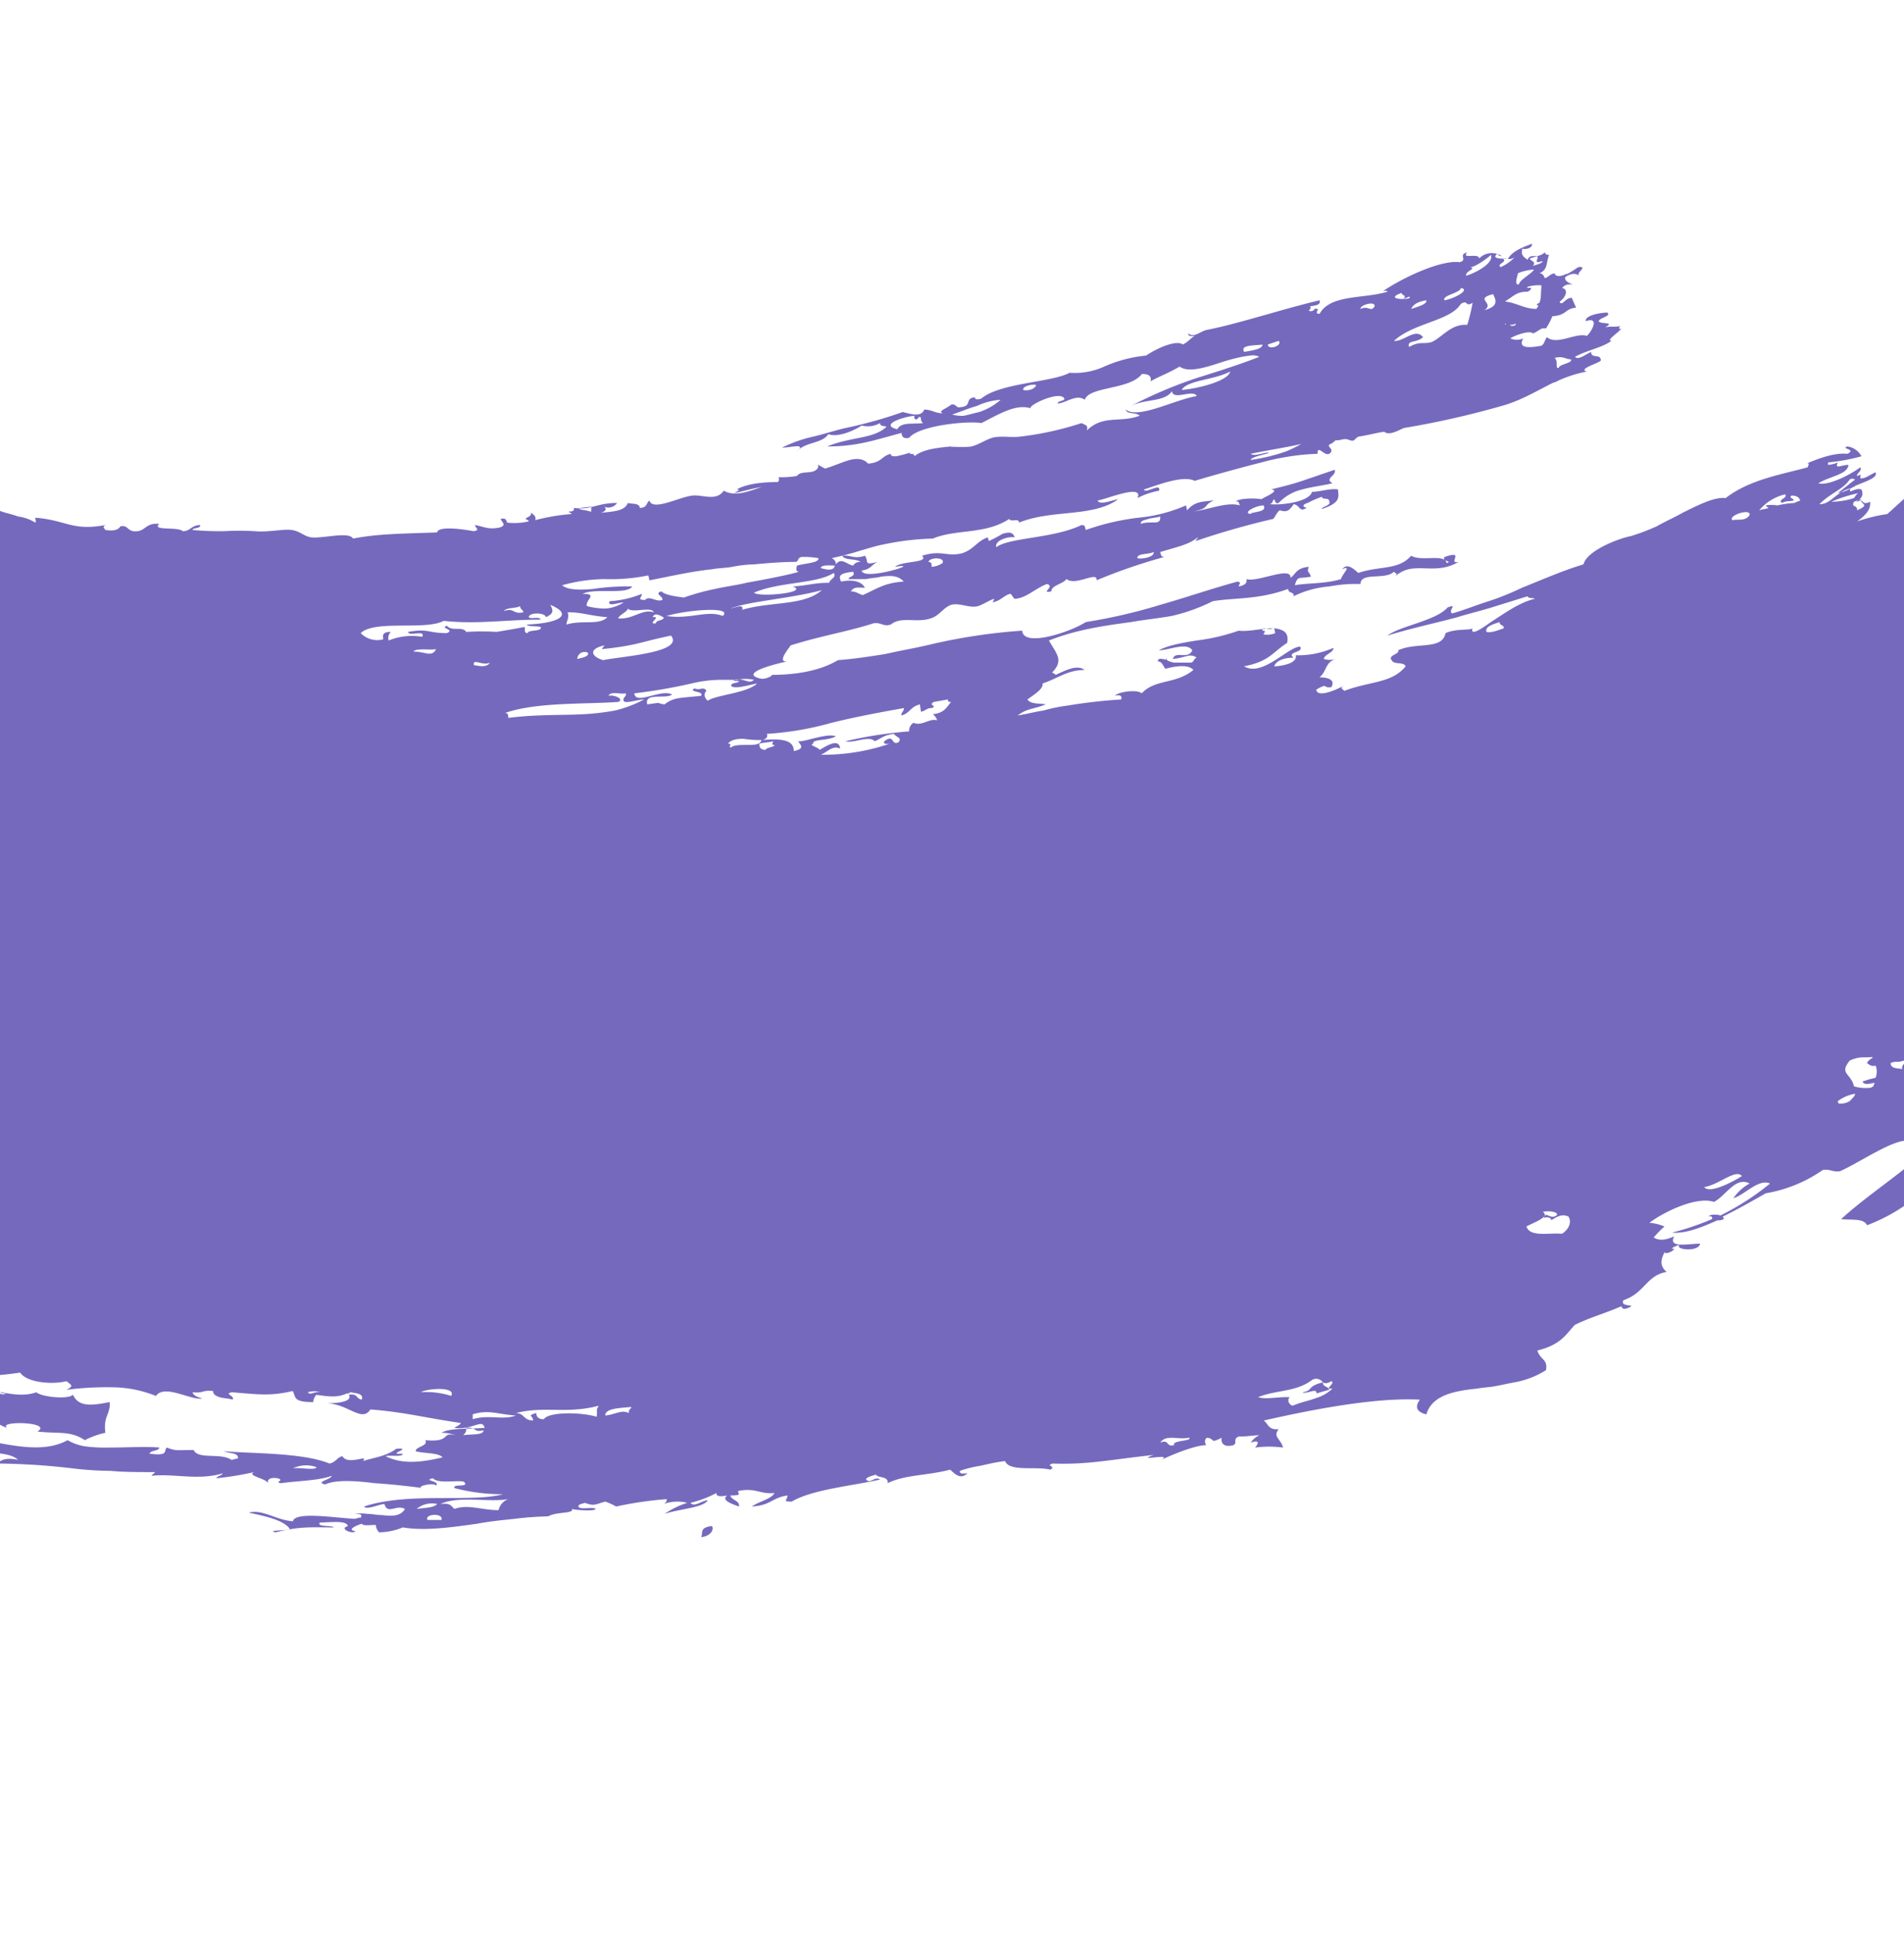 <svg xmlns="http://www.w3.org/2000/svg" xmlns:xlink="http://www.w3.org/1999/xlink" width="325" height="330" viewBox="0 0 325 330">
  <defs>
    <clipPath id="clip-path">
      <rect id="Rectangle_523" data-name="Rectangle 523" width="325" height="330" rx="20" transform="translate(286 1336)" fill="#6053b4"/>
    </clipPath>
  </defs>
  <g id="Mask_Group_56" data-name="Mask Group 56" transform="translate(-286 -1336)" clip-path="url(#clip-path)">
    <path id="Path_258451" data-name="Path 258451" d="M979.617,118.986a6.017,6.017,0,0,0-4.045-1.257,13.162,13.162,0,0,0-2.759.208,13.791,13.791,0,0,0-3.494,1.257,46.142,46.142,0,0,0-18.574,5.661c-1.1-.42,0-1.049-1.287-1.257-3.312,1.886-5.7,2.306-7.358,1.886.184.837-1.1.208-1.841.837a5.951,5.951,0,0,1,3.5.841c-5.15,2.306-5.883,4.4-10.665,5.657,0-2.514,3.678-5.028,2.209-7.543-.921-.42-2.946.629-3.312-.42a15.316,15.316,0,0,0-1.837,1.045c-2.392-1.045-5.7.632-9.2,2.938-.917-.629-.734-1.049-2.02-.42-1.1-.42,1.471-.841.366-1.469-.366.212-.734,0-.734-.208a5.451,5.451,0,0,0-1.657,1.049c-2.758-1.049-13.791,3.563-9.746-1.678,1.471-.629,3.308-1.886,4.413-1.678,0-1.677,4.045-1.886,5.148-3.563-3.308,1.466-4.782,1.257-6.436,3.355-.183-1.678-2.941-.841-.921-2.514a13.305,13.305,0,0,1-4.78,1.045c1.288-.837-.921-.208-.736-1.257,2.575-.841,2.575-1.886,3.128-2.726,1.471.629,3.863-.208,6.436-1.257,0-.42-.37-.629,0-.837a10.319,10.319,0,0,0,5.15-1.469c-.921-1.049,0-2.1-1.474-2.514,3.312-2.306-.551-2.73.553-4.4-1.841,1.257-4.6,1.469-5.333,3.143a13.3,13.3,0,0,0-4.232-.417c.736,2.094-5.15,3.355-6.251,2.306-1.287,1.045-2.39,1.886-3.678,2.935a1,1,0,0,0-.738-.212c.184-1.257,1.288-2.094,2.575-2.723-.734.417-1.287.208-1.287-.212-.921.629-2.758,1.889-3.5,1.257.921-.837,3.5-1.466,2.575-1.674-2.2,1.677,0-1.049-2.2-.841.917-1.049,2.758-1.257,4.229-1.886.183-.841-.738-.629,0-1.257,4.782-1.889,7.541-3.772,10.665-5.033-2.02.629-.549-1.257.738-1.886.921.837,2.207-1.257,3.5-1.049-.738,1.049-1.287,1.049-3.128,1.677-.184,1.049.919.629.366,1.678,2.024-.42-.366-1.049.921-1.678.738-.212,1.654-.841,2.024-.629.183.417-1.1.837-.553,1.045,2.207-1.045,2.575-.629,2.575.632,1.47-.629,1.287-.212,2.758-.42-.183-.42-.734-.212-.917-.629.549-.629,1.654-1.049,2.02-1.677-.917.837,2.207.837,2.758-.42h-1.837c2.575-1.257,3.678-.42,4.967-1.678-.737.212-.737-.208-1.288-.208,1.288,0,2.942-1.257,2.942-2.1-1.105.629-1.654,1.469-2.392.841,1.841-1.469-2.392-2.514-2.758-.841,3.678-1.886,1.1,2.1,1.1,0-1.654.42-.183,1.049-1.471,1.678C920.215,95.925,925,95.5,925.364,93.2a4.227,4.227,0,0,1-3.678,1.678c-1.837-1.889-6.07-1.678-9.562-.212,1.654-.837.917-1.466,1.1-2.306-2.022,1.049-2.022.42-3.308-.629-1.1,1.049-1.471,1.469-3.129,1.469-.55.629.37,1.257-.734,1.886-1.287.42-3.862,1.257-2.941,0-1.658,1.049-4.6,1.678-4.6,3.355a4.517,4.517,0,0,1,1.654-.208c-.55.208-.918.417-1.471.629,3.862.417-1.837,5.449-4.6,4.192.551-.212,3.308-1.469,1.654-1.049-1.1.629-1.654.629-1.841,0,.921,0,2.026-1.049,1.841-1.677a3.839,3.839,0,0,1-3.128.628c-1.654,2.1-6.249,3.355-9.011,5.87-.367-.208-.918,0-1.288-.208.738-.42,1.658-.629,1.1-1.049-2.758.841-2.575,2.1-4.778,2.935-.738-.629-2.392-.208-.921.42-1.841,1.049-3.312,1.469-3.5,0-.734.837-1.1.629-2.392,1.049,0-.42.367-.841,1.1-1.049,0-.208-.366-.208-.549,0-.184-.208,0-.208.366-.42l.921-.417c-.553.837.183.208.551,1.045,2.392-1.678,1.1-1.045,2.941-2.094-1.287.42-2.02,0-3.308.208-.183-.42,1.288-.629,1.105-1.049-2.392,0-1.471,1.678-2.759,2.306-.736.42-1.474.629-2.39,1.049-.187-.42-.371-1.049-.921-.837.183,1.045.366,1.466,0,2.094-1.1.628-.921-.417-1.841,0,0,.42-.551.628-1.284.841,0,.629-.921,2.306,1.284,1.257.37-.837-1.654-.42-.551-1.049,1.471-.837,1.654,0,2.392.208-1.1,1.473-4.046,1.678-5.517,2.514l.367-.2c-4.046-2.514-12.14,5.449-17.29,10.061a28.148,28.148,0,0,0-5.15,1.257c1.475-1.049,2.392-2.1,2.209-3.355-1.288.629-1.105-.208-1.654-.208-.183,0-.367.208-.737.208,1.1-.629,1.288-1.257.921-2.094-1.1-.42-2.392,1.045-1.837-.212-2.575.629-3.312,2.73-5.337,2.73,1.841-1.889,4.049-2.518,5.15-4.2a.746.746,0,0,1,.921,0c-1.1.837-1.837,1.466-2.942,2.306a7.558,7.558,0,0,0,2.942-1.257c0,.208-.184.208-.367.208,1.654-.837,4.412-1.469,3.863-2.515-1.288.629-1.654,1.045-2.575,1.045v-.629c-.183,0-.367.212-.554.212-.183-.42.921-.841.554-1.469-2.392,1.678-5.7,3.147-7.174,2.726,2.024-1.257,4.965-1.469,5.15-3.147-1.288,0-2.392.841-1.839-.417a4.851,4.851,0,0,1-1.654.417v-.417a32.6,32.6,0,0,0,5.7-1.049,3.2,3.2,0,0,0-2.392-1.678c-1.287.42,1.654.42,0,1.257-2.02-.208-4.6.629-6.987,1.678.551-.208.367.208.184.629-4.6,1.257-9.933,2.1-13.978,5.244-1.839-.215-4.413,1.045-7.358,2.514-1.471.837-2.941,1.465-4.412,2.306a37.286,37.286,0,0,1-4.416,1.674c-2.2.42-7.537,2.515-8.091,4.824-3.5,1.05-6.8,2.516-10.482,3.984a47.706,47.706,0,0,1-5.7,2.306c-2.02.628-4.045,1.466-6.249,2.094-.738-.628,1.1-1.678-.738-1.046-2.024,2.306-8.091,3.144-10.3,4.822,4.045-1.258,8.091-2.1,11.952-3.144,2.024-.632,3.863-1.048,5.887-1.678l6.07-1.889c.183.42.917.212,1.287.42-2.762.628-5.52,2.726-7.54,3.984-2.026,1.465-3.5,2.306-3.129,1.048-.366.416-2.758,0-4.6.836-.555,2.936-4.967,1.47-8.095,2.936.37.628-1.837.84-1.1,1.677.367.842,2.022.212,2.388,1.05-2.388,2.934-6.066,2.514-10.482,4.192-.366-.42-.734-.42-.183-.838-1.1.628-4.412,2.1-4.6.628,2.2-1.256.917-.211,2.573-.42.734-1.256-.553-1.677-2.024-1.677,1.288-1.046.921-2.514,2.758-3.144a3.217,3.217,0,0,1-2.02,0c.183-.84,1.654-1.048,1.654-1.886a15,15,0,0,1-6.436,1.258c.366,1.466-2.759,1.886-3.68,1.886.367-1.05,1.839-1.47,3.312-1.47-1.287-1.044,1.837-.836,1.1-1.886-2.022,0-6.438,5.244-9.562,3.356,4.412-.838,4.965-2.514,7.357-3.984.366-1.886-.738-2.306-2.209-2.514l.184.836a3.5,3.5,0,0,1-2.022.212c.184-.42.551-.628-.187-.628,0-.84.921,0,1.841-.42-1.841,0-4.229.628-5.886.416a33.741,33.741,0,0,1-7.171,1.678c-2.575.42-4.965.84-6.436,1.678,1.654,0,4.78-1.466,5.7,0-.734,1.677-2.942,0-3.308,1.469,2.2-.212,2.941-1.048,4.045-.212-.553.212-.37.632-.921.842h-2.941c-.921-.209-1.471-.421-1.288-.838.367.838-1.47-.42-1.47.628.734,0,.917.838,1.287,1.258,2.388-.628,4.046-.628,4.78.208-3.125,2.514-6.438,1.47-8.828,3.984-.55-.63-3.676-.42-4.6.42.921-.212,1.288,0,1.1.628a90.013,90.013,0,0,0-9.2,1.05,27.421,27.421,0,0,0-4.045.836c-1.471.212-2.942.628-4.413.838,1.654-1.258,2.759-1.046,4.784-1.886-1.1-.209-2.575,0-3.129-.838,1.471-1.048,2.759-1.886,2.575-2.726,2.575-.836,4.233-2.306,7.174-2.306-1.287-1.048-3.494.212-4.965.84,0-.212-.367-.212-.551-.42,2.022-2.1.734-3.146-.553-5.453,4.782-1.886,9.377-2.514,13.977-3.142,2.392-.421,4.6-.63,6.988-1.05a31.143,31.143,0,0,0,6.99-2.514c3.68-.628,7.724-.212,12.874-2.1,0,.84,1.1.42.921,1.258A16.579,16.579,0,0,1,751.2,136.8a23.874,23.874,0,0,1,5.333-.416c0-2.1,4.233-.63,5.7-2.1.366.42.734.208.183.836,3.125-2.934,6.621,0,10.85-2.514-2.022.42,1.291-2.1-2.388-.836-.555.836,1.47.628.366,1.044-.366-1.673-4.229-.208-6.07-1.257-2.207,2.514-5.333,1.678-9.011,2.934-.55-.416-1.837-1.886-2.758-.628,1.837-.838-.184,1.048-.184,1.678-2.758.84-5.516.628-7.907,1.048.55-1.678.55-1.048,2.759-1.466-.367-1.048-.738-.632-.367-1.678-2.207.209-2.207,1.258-3.128,1.886.183-2.1-5.7.838-7.541.209.183.628-.183,1.048-1.287,1.256,0-.416.553-.628-.184-.836-4.6,1.256-8.828,2.726-13.24,3.983a92.5,92.5,0,0,1-12.69,2.936c-2.575,1.677-10.667,4.4-10.854,1.465a98.481,98.481,0,0,0-15.448,2.306c-2.575.632-5.15,1.05-7.908,1.678-2.575.42-5.333.84-8.092,1.048-3.5,2.1-8.091,2.516-11.4,2.516.554,0-.921.84-1.837.632-3.5-.842,1.654-2.306,4.6-2.936-1.839.209.183-2.1.553-2.729,5.333-1.674,9.562-2.3,14.161-3.772,1.288-.208,1.654.628,2.942.212,1.837-1.47,4.412-.212,6.8-1.05,1.471-.42,2.209-1.886,3.5-2.306,1.471-.42,3.125.63,4.6.208.734-.208,2.02-1.048,2.758-1.256,0,0-.183.628-.37.628,1.474-.208,2.024-1.256,3.128-1.466.183,0,.55.838.734.838,1.841,0,3.678-1.886,5.52-2.514,1.471.416-1.287,1.677.734,1.256,0-1.048,2.024-1.256,2.575-2.1,1.658,1.256,5.337-1.466,5.15.211a94.568,94.568,0,0,1,11.586-3.987c-.55,0-.55-.208-.734-.837,3.5-1.049,4.784-1.257,6.438-2.514,0,.208-.367.42-.367.629a136.931,136.931,0,0,1,13.24-3.772c.367-.42.551-1.049,1.1-1.473,1.288.424,1.654,0,2.392-1.042,1.1.2.917,1.466,2.2.625-.917-.208-.55-.629.183-.837a19.028,19.028,0,0,1,2.392-1.049c.183.629,1.287,0,1.287.837.37.629-1.287.841-1.287,1.257,3.128-1.045,2.945-1.886,2.758-3.351-1.287-.212-3.125.417-4.412.417-.551,1.889-5.887,2.306-7.174,2.1.553-.208.37-.628.736-.837.184.417.184.837.738.629a8.083,8.083,0,0,1,4.046-2.306c1.471-.42,3.308-.629,5.15-1.049-1.471-.841.734-1.257.366-2.306l-5.516,1.886c-1.841.629-3.678,1.049-5.333,1.469,1.654.208-1.1,1.257-1.658,1.678-.917-.212-3.862-.212-4.412.417.55-.208.55.212.734.628-2.2-.628-4.963.629-7.908,1.049,2.945-.628,1.471-1.049,3.5-1.886-2.209.208-3.312.208-4.6,1.678l-.184-.841a26.28,26.28,0,0,1-8.091,2.1,41.139,41.139,0,0,0-9.011,2.1c-.184-.42,0-.841-.738-.841-4.78,2.306-12.32,2.1-14.528,3.772-.366-1.045,1.837-1.886,3.125-1.674-.367-1.049-1.1-.841-2.022-.629a24.551,24.551,0,0,1-2.39,1.257l-.183-.629c-1.841.629-2.392,2.1-4.416,2.726-2.575.629-3.493-.629-6.8.417,1.287,1.257-3.5.84-4.6,1.889,5.15-.84-5.52,2.516-5.7.63,1.654-.212,1.654-1.05,2.758-1.47-2.575.63-1.471,0-2.2-1.048-2.026.628-2.392-.208-3.863,0,.367.84,2.2.42,3.125,1.048a1.361,1.361,0,0,0-1.288.63c-1.1-.209-2.024-1.466-2.941-.209a1.056,1.056,0,0,0-.738-1.048c1.841-.42,3.5-.837,4.784-1.257,1.47-.42,2.758-.841,3.862-1.049a45.974,45.974,0,0,1,8.645-1.049c4.045-1.678,8.824-.629,13.057-3.355.183.629,1.654-.208,1.654.629,5.7-2.306,12.507-.837,16.919-3.98-1.287.208-3.125,1.045-3.5.208,1.475-.208,7.911-2.935,6.808-.42a13.231,13.231,0,0,1,3.679-1.257c.366-1.466-2.392.629-2.575-.208,2.02-.629,6.621-2.515,8.641-1.469q5.67-1.686,11.4-3.143a41.631,41.631,0,0,1,4.967-1.049,37.253,37.253,0,0,1,4.6-.42c0-1.678,1.1.42,2.02,0,1.1-.837-.734-1.257.184-1.678.553-.208.553-.42.919-.629h.184c.553,0,.921-.208,1.47-.208s.921.42,1.475.208a2.593,2.593,0,0,1,.734-.628c1.471-.208,2.941-.629,4.416-.837.734.629,2.02,0,3.308-.629a150.054,150.054,0,0,0,16.736-3.775c3.128-.841,5.886-2.515,8.828-3.984.183,0,.553-.208.738-.208h-.184a21.455,21.455,0,0,1,5.15-1.677c-1.657-.42,2.2-1.469,2.388-1.889,0-1.257-1.654-.208-1.654-1.466-.921.42-2.207,1.469-2.758.837,2.392-1.257,4.412-1.466,6.253-2.723-1.1,0,1.288-1.469,1.654-2.1-.551.212-.366-.208-.183-.42-1.1.212-1.654,0-2.575.212,1.837-1.049-.738-.42-1.1-1.049.183-.629,2.207-.837,1.471-1.469-.918,0-3.863.42-3.68,1.469,2.392-.837,1.1,1.678.187,2.514-1.841-.629-5.152,1.678-6.807.212-.367.417-.367,1.045-.921,1.466-2.388.42-4.046.42-3.125-1.257a2.619,2.619,0,0,1-2.207,0c.553-.42,3.311-1.469,3.862-.837,1.1-.42,1.287-1.049,2.207-.841a11.566,11.566,0,0,0,1.105-2.094c2.575-.212,2.024-1.257,4.045-1.473l-.734-1.674c-1.1,0-1.474,1.257-2.024.837v-.208c1.1-.837,1.471-2.1.367-2.306.553-.629.921-.629,1.841-.629-.738-.208-1.471-.629-1.288-1.257.734-.42,1.471-.841,2.392-.212-.738-.417,1.654-1.674-.187-1.466a19.529,19.529,0,0,1-2.022,1.257l.184-.208c-1.1.629-2.026.629-2.209,0-.921.208-.921.629-1.654.837-.183-.42-.366-.837-.921-.837,1.471-.629,1.1-1.678,1.654-3.147-.366,0-.551,0-.734-.417-1.471,1.257-2.39,0-2.941,1.257-1.288-.841-.921-1.257-.921-1.889.738.212,1.837-.208,1.654-.837-1.654.628-3.308,1.257-4.046,2.514-.551,0-3.125.212-1.837-.837.183.208.183.42.734.42a3.03,3.03,0,0,0-3.862.417c0-1.045-3.125.212-2.022-1.045-1.658.417.183,1.257-1.288,1.674-2.945-.417-9.2,2.306-13.243,5.033.183-.208.921-.208.921,0-4.046,1.257-9.749.42-11.587,3.772-1.287,0,.55-1.045-.921-.837.184.212-.734.629-.917.212.367-.212.367-.42.183-.629,1.1-.212,1.839-.212,1.654-1.049-6.253,1.465-13.793,3.984-19.127,5.029-1.287.212-2.207,1.469-3.307.632,0,.629.734.417,1.1.417-.734.42-1.1,1.049-2.02,1.469-1.1-.841-4.416.629-6.255,1.886a23.174,23.174,0,0,0-7.174,1.886,12.061,12.061,0,0,1-5.883,1.049c-3.128,1.677-11.769,1.677-15.081,4.4-.549.208-1.1.208-1.1-.212-1.837.212-.366,1.469-2.392,1.678-.917.212-.734-.629-1.654-.417-1.1.837-2.207,1.045-1.47,1.466-1.288,0-1.841-.629-3.129-.629-.551,1.469-2.575.629-3.675.42a76.118,76.118,0,0,1-9.749,2.726c-1.837.417-3.678,1.045-5.517,1.466a23.421,23.421,0,0,0-5.333,1.886c1.471,0,4.229-.837,2.575.629,1.471-1.678,4.229-1.257,5.333-2.935,1.654.628,4.413-.629,5.7-1.466a4.258,4.258,0,0,0,3.128-.42c0,.629.734.42,1.1.629-2.2,2.1-6.066,1.678-10.112,3.355,5.15,0,7.908-1.049,12.687-2.306,0,.629.37,1.049,1.287.837,1.658-2.094,9.933-2.935,12.324-2.515,2.942-1.469,5.887-3.355,8.462-2.514-.738-.42,4.967-3.147,5.7-1.678.183.417-1.288.417-1.1.837,1.288,0,3.129-1.678,4.6-.629.734-2.306,7.724-1.678,9.746-4.4,1.287,0,1.657.42,1.474,1.257,1.837-1.045,2.388-1.045,4.963-2.514,1.475,1.049,4.233.212,6.808-.629A34.4,34.4,0,0,1,736.3,97.6c1.288-.212,2.2-.42,2.941,0-2.573,1.045-6.436,2.306-10.481,3.563a76,76,0,0,0-11.4,4.821c2.575-1.257,5.7-.629,6.988-2.515.187,1.674,3.678-.42,4.232.837-3.862.629-9.932,3.984-12.139,2.306.183.837,1.84.42,2.39,1.049-3.308,1.257-6.253-.212-9.011,2.515.183-.837,0-.837-.921-1.257a53.677,53.677,0,0,1-10.482,2.306c-1.471.208-3.308-.208-4.782.208-1.288.42-2.022,1.049-3.493,1.469-1.1.208-4.782,0-3.5,0-2.024.208-4.782.42-6.253,1.678,0-.42-.366-.42-.921-.42a.191.191,0,0,0,.187-.208,21.794,21.794,0,0,1-2.39.629c-.554,0-.921,0-.921-.42-1.654.42-1.471,1.469-3.863,1.678-.549-.629-1.47-1.049-3.124-.629-1.475.42-2.762,1.049-4.233,1.466-2.392-1.257-.183-.417-1.837.42-.921.42-2.392,0-2.942.841a14.9,14.9,0,0,1-3.128.208c0,.208.183.629-.183.837-2.209,0-5.15.212-6.988,1.257.918,0-.186.42-.37.632,1.841-.42,3.312-.841,4.6-1.049-2.39.837-4.6,1.678-6.436.629-1.287,1.886-3.678.629-5.333.837-2.207.212-6.808,2.73-7.357.841-.551.42-.367,1.257-1.654,1.257,0-.837-1.288-.629-2.026-.837-.549,1.465-2.758,1.465-4.6,1.678.734-.212,1.1-.629.55-1.049a1.791,1.791,0,0,0,2.207-.629c-3.5,0-4.416,1.257-7.357.837,0,.42,0,.628-.921.628.183.212.366.212.553.42a34.884,34.884,0,0,0-6.253,1.049c.183-.42,0-.841-.736-1.257.183.629-.551.629-.921,1.045.37.212.553.212.553.42a10.864,10.864,0,0,1-3.678.212c-.183-.42-.183-.841-1.1-.632.183.629,1.1,1.049-.184,1.469-2.024.42-2.758-.208-4.229-.42.184.629.918.841-.183,1.049-1.1-.208-6.07-1.049-6.253.208-5.7.212-10.115.212-14.344,1.049-.738-1.257-4.967,0-7.174-.208-1.288-.212-1.839-1.049-3.312-1.257-1.288-.212-4.046.417-6.249.208a44.844,44.844,0,0,0-5.337,0c-1.471,0-2.942,0-5.333-.208,0-.42,1.47-.212,1.287-.841-1.471,0-1.654,1.049-2.941,1.049-.921-.837-5.334,0-4.046-1.257-2.575-.208-2.209,1.466-4.416,1.257-1.1-.208-.917-1.049-2.2-.837-.37.629-1.1.837-2.575.629-.187-.42-.553-.42,0-.841-5.7,1.049-6.623-.837-11.956-1.257,0,.42.183.629,0,.837a7.252,7.252,0,0,0-2.942-1.045c-1.1-.42-2.39-.629-3.311-1.049v.42c-.551,0-1.1-.212-1.471-.212v.212c-.183,0-.366-.212-.734-.212,0,.841,0,1.469-1.1,1.257.921-.629.734-.629.551-1.678-.918-.208-.918.212-1.288.632v-.212h-.734c-.37-.837-2.392-.628-2.575-1.465-2.024.837-2.575-.212-2.207-.841-1.837.629-2.392.212-3.679,1.049-.734-.628,0-.42.183-1.257-2.022,0-1.654-.212-3.125-.841-.738.212-1.1.629-1.841.841-.734-.629-1.837-.42-.366-1.049-4.784-1.466-6.987,1.678-9.2.629a1.135,1.135,0,0,1-.366.629h-.738c-1.837-.42-4.229-1.257-6.436-1.678.183,0,.183-.208.366-.208-1.1.208-2.388-.629-2.758-.208h.183a12.076,12.076,0,0,0-4.78,0,36.3,36.3,0,0,0-9.011-1.889.621.621,0,0,0-.37-.208v.208c-.917-.208-1.837-.208-2.942-.417-.921-.42-1.47-.841-.734-.212a1,1,0,0,1-.736-.208c-.921-.42-1.471-1.049-2.024-1.049a2.436,2.436,0,0,0-1.288-.208h.183a.819.819,0,0,0-1.1,0l-1.658-1.257a4.09,4.09,0,0,1-1.837.208c-.554-1.469-2.024-1.049-3.5-1.049h-.551a2.977,2.977,0,0,1-1.841-.42.92.92,0,0,0-.734-.417c-.183-.212-.37-.212-.553-.42a5.369,5.369,0,0,1-2.575,0,1.108,1.108,0,0,1-.734-1.049c3.308,2.1,6.436-1.049,8.091,1.886.367-1.678,1.654-.208,3.863-.208-.367-1.049.736-.42,1.1-.837-2.024-.841-1.288,0-1.841,0-.367-.42-1.654-.632-1.1-1.257.551,0,1.288.417,1.471,0-1.841-.212-2.758-.841-2.945-1.681-2.388,0-3.862-1.257-8.824-2.094-.921.208.366,1.049-1.105.837-5.52-3.143-11.219-2.306-15.631-4.192-1.105.629.366,1.886-1.658,1.257-.917-.837-.551-1.257,0-1.886-4.412-.212-6.621-2.935-11.033-4.192a4.205,4.205,0,0,1-2.392.417,23.767,23.767,0,0,1-2.941-1.045c-2.024-.841-4.233-1.889-5.887-1.257,2.209.417,4.783,1.466,5.7,2.723-2.022.42-7.17-1.257-6.066-2.935-2.758,0-4.233-2.935-5.52-1.466,0-.841-1.1-1.889-2.575-2.73.553,0,1.287.42,1.474,0a14.9,14.9,0,0,1-4.232-2.931c-.551.208-.367,1.049.183,1.678a20.663,20.663,0,0,0-2.942-.841c.367,0-.549-.629-1.654-1.049-1.47-.628-3.128-1.257-4.6-1.886-1.654-.629-3.308-1.469-4.782-2.1a69.969,69.969,0,0,0-9.562-3.143c.183-.42.366-.837-.551-1.257-.37.629-.553,1.466-1.841.837,0-.837,1.471-.208-.183-1.049a2.066,2.066,0,0,1-2.392-.837c-1.1,0,.367.837-.734.629-.738-.42-1.474-.837-1.658-1.465.184-.42,1.288.208,1.105-.42-1.837-.212-2.209-.629-4.229-1.049-.367.837,1.471.629,1.471,1.886a38.45,38.45,0,0,1-8.275-1.677,66.476,66.476,0,0,1-8.278-3.143C343.468,72.443,337.952,69.5,332.8,67.2c-.187-1.049,2.941,1.049,1.654-.212-4.6-1.465-5.887-1.045-8.828-4.192-1.654-.837-2.209,0-3.312,0-1.287-1.466-6.8-2.1-8.091-4.821-.734.837-2.209-1.257-3.5-.841.37-1.045-.551-1.257-1.287-1.045.37-1.678-2.392-1.678-2.759-3.147-1.1.629-2.39-.42-3.862-1.678-1.1-.208.366,1.049-.734.629-2.024-1.886-6.07-2.306-6.623-4.821-1.839.629-7.909-3.147-8.826-4.824-.921,1.473-6.253-1.674-5.886-2.514a36.511,36.511,0,0,1-6.438-1.049c.367-.208.921-.417,1.288-.629a104.581,104.581,0,0,0-12.874-6.078,115.5,115.5,0,0,1-14.344-7.759c-.184.42-.554.42-1.288.42-2.575-3.772-11.953-3.772-10.852-7.339-2.575-1.257-.551.841-2.388.42-5.52-3.143-10.3-3.984-13.061-6.71-3.491-.629-4.778-1.674-9.194-2.935,0-.629,1.654.42,1.841-.208-5.15-2.1-7.911-2.514-11.4-5.661-.184,1.469-3.129-.208-3.68.629,2.759,1.257,6.438,2.935,7.358,5.033-2.392-.42-2.945-2.514-4.05-2.1,4.416,4.2,8.095,3.147,13.978,6.081-.183.42-.366.42-.734.629,1.839,1.469,4.412,1.886,6.253,2.306a43.657,43.657,0,0,0,7.354,4.192c2.575,1.257,5.15,2.306,7.911,3.355,5.333,2.306,10.482,4.4,14.528,7.759a16.077,16.077,0,0,1,6.069,1.886c2.2,1.049,4.78,2.094,6.987,3.143-1.287.841-5.7-2.514-6.8-1.465,2.02,1.045,9.745,4.192,10.482,5.869.183-.629.549-.841,1.287-.42,1.471.42.734,1.049,1.654,1.469.921-.629,4.229,1.045,7.174,2.723.367.841,1.837,2.306,2.575,1.889a7.762,7.762,0,0,1-1.287-1.049c1.287.629,2.2,1.465,2.941,1.677-.366-.212-.366-.42-.183-.841.734,1.049,4.412,1.049,5.7,2.935a4.45,4.45,0,0,0-1.837-.629c-1.841-1.049-2.207-.42-2.758-1.678,0,.212-.183.212-.553,0,0,.212-.184.42-.184.629,1.654.629,2.575,1.889,3.312,1.257.367.42.551.632.734.632a.839.839,0,0,0-.183.629c-2.392-.841-3.678-2.306-5.333-2.726,1.654,1.257,3.678,2.726,5.333,2.935a2.729,2.729,0,0,0,.921,1.257l.183-.208c1.287.42.551,1.049,1.1,1.469,1.471.417,4.229,2.935,4.412,1.674-1.654-.837-3.862-1.886-3.491-2.935a12.038,12.038,0,0,1,1.837.841c.367-.841-1.47-1.257-2.024-1.889,4.05,1.889,9.932,5.453,13.244,6.71.917-.628-1.471-1.049-.553-1.677.553.42,2.575.841,2.207,1.469-.183.417-.921,0-1.287.417-.184,0-.184.212-.184.212h.734c3.312,1.886,6.625,3.355,10.3,5.241s7.537,3.772,11.769,6.081c.734,1.886,6.8,3.143,9.2,4.609,3.125,1.889,8.828,3.987,13.423,5.873,3.68,1.465,7.358,3.563,10.854,5.241a43.559,43.559,0,0,0,10.3,3.772c-.183.42-.37.841.551,1.257.183-.417.183-1.045.738-.837a9.715,9.715,0,0,1,4.046,3.563,3.131,3.131,0,0,1,1.47-.417l.184.208c-.551,1.678-4.784.208-7.171-1.049,0,1.257-1.474-.837-2.392-.42-.183.841.734,1.469,1.471,2.1a1.825,1.825,0,0,1,1.1-.42c.367.212.734.629,1.1.841a2.42,2.42,0,0,0-1.1-.212c.734.212,1.839,1.469.734,1.049-6.253-4.4-15.448-7.547-22.251-11.739.551.208.551.629.738,1.049l-1.841-.841c.183-.42.366-.42.736-.629-1.841,0-3.5-2.935-4.782-2.935,1.1,1.049-.921,0-.921-.42-.551.629-.366.629-1.837.42.734.42,1.654.837,1.654,1.257-4.229-.837-9.562-4.821-13.608-7.127-1.658-.212,1.288,1.678-.553,1.466-1.105-1.678-4.046-.417-4.046-2.094.551-.42,4.967,1.886,3.312-.212-2.392-.417-4.6.629-6.991-1.886-.183,1.257-1.471,1.049-2.942.629.184-.208.367-.42.921,0a.636.636,0,0,0-.37-.208c2.024-1.049-6.987-5.869-6.8-3.987,2.209.216,4.6,2.73,6.621,2.938,0,.208-.183.629-.183.837q-2.507-1.585-5.15-2.935c.549.212.921,1.049.366.841-1.654-1.049-2.392-2.1-3.862-3.147-1.1-.208-3.125-1.466-3.5-.629,4.233,2.306,6.44,3.987,9.566,5.453-1.288-.42-2.575-1.049-3.312-.841-.917-1.049-3.678-3.563-5.883-3.772,3.308,2.094,5.883,4.192,6.436,6.286-.553-.208-1.287-.629-1.47-.417,2.39,1.886,2.02-.42,4.412,1.257.366-1.049-2.575-1.678-2.209-2.726a49.142,49.142,0,0,1,9.566,5.244c-1.471-1.049-.921.629-2.207-.212-.367-.42-2.392-2.1-2.575-1.678-1.1,1.049-6.8-.42-9.2-3.355-1.287.42-2.575-.417-3.5-1.257,1.471.628,2.026,0,2.942-.208-1.654-.841-2.022,0-3.308,0-.554-.42-.738-.841-.921-.841,1.1.841-.734.841-1.288.628.554-1.257-4.412-3.351-2.39-.837-1.837-1.049-2.022-1.886-1.837-2.306a20.041,20.041,0,0,0-4.967-.208c.366-.632,1.287-.42,0-1.257-1.288-.212-.551.417-1.288.417-.366-.208-.549-.42-.183-.837-2.392,1.045-5.333-3.772-6.619-3.355.549.42,1.1.629.734,1.049-2.022-1.257-4.413-2.514-4.78-3.772-1.1.837-1.475-1.261-3.129-2.1-1.287,1.466-9.377-2.514-8.274-3.567-1.841-.208-3.129.212-4.967-1.886-1.1,1.049,3.125,2.1,3.5,3.147-1.658,0-5.15-2.73-6.991-2.938-.921-1.466-1.654-2.306-1.1-3.143-1.287-.42-1.837.208-2.941.208.366.212,1.1.42,1.287.841a6.649,6.649,0,0,0-1.837-.212c-1.841-.629-3.5-2.306-2.945-3.351,1.1.837,2.024-.42,1.287-.629-1.1.837-4.229-1.049-5.516-.42,2.024,1.466,1.837,0,3.679,1.257.367,1.257-.921.837.366,2.1a25.415,25.415,0,0,0-6.436-2.935c.183-.629,1.471.417,1.288-.629-1.654-1.257-1.288.417-2.392.208-.734-.841-2.022-1.469-2.022-2.306C238.454,38.9,235.7,36.8,230,34.076c-1.1.841,2.942,1.469,2.759,2.306a70.7,70.7,0,0,1-8.828-2.723L220.614,32.4a.627.627,0,0,0,.553-.212c-.37-.208-.553-.42-.37-.837-1.287-.629-2.2-.841-2.758-.42.921.208,1.654,1.049,2.207,1.257a46.9,46.9,0,0,0-5.148-1.466c.183-.42.921,0,1.287-.42-3.5-.212-5.15-2.514-6.436-1.678-3.5-2.306-9.566-5.029-15.266-7.759-5.886-2.514-11.769-5.029-15.081-7.335-4.046-1.469-9.928-1.677-12.137-4.824-1.287.212-2.941-.629-4.782-1.257s-3.5-1.257-4.6-1.049c.734.42,0,.42-.736.42A36.367,36.367,0,0,0,146.5,3.468,61.313,61.313,0,0,1,134.36.325c0,1.678,7.174,1.678,5.7,3.563A33.831,33.831,0,0,1,146.13,6.4a23.188,23.188,0,0,0,5.7,2.306c-.737-.208-1.471-.629-1.658-.208.37.208,1.1.42,1.1.629-2.391-1.049-4.229-1.257-4.966-.629,3.862,1.049,9.011,2.514,12.14,4.612-1.288.837-7.908-2.726-8.645-2.306a90.861,90.861,0,0,0,9.749,4.821c-2.024.42,1.654.632.734,1.469-2.575,0-3.678-1.257-5.333-1.469.738.212,1.654,1.469.366,1.049-1.654-1.049-1.837-.629-3.675-1.257,0-.42,2.388-.208.734-1.049-2.208,0-6.437,0-7.541-1.886-.183.42.554.837.37,1.257a7.307,7.307,0,0,0-3.312-.629l.183-.837a16.721,16.721,0,0,0-6.8.208c-.92-.42-2.945-1.257-4.783-1.886-2.025-.629-3.862-.841-4.412-.42,2.758,1.049,6.987.837,8.458,3.143,3.679,1.049,7.541,2.306,11.22,3.355,3.5,1.257,6.8,2.306,9.012,2.935,1.47.42,3.124,1.049,4.782,1.678a32.912,32.912,0,0,0,4.6,1.889c2.575.629,6.621,1.465,7.724,3.351-1.47-1.257-3.678-.837-5.15-2.306-1.287,0,.554.841-.734.629a126.354,126.354,0,0,0-19.864-6.918c-3.5-1.045-6.987-1.674-10.482-2.514s-7.174-1.469-10.849-2.1l-11.036-1.886c-3.679-.42-7.357-1.049-11.036-1.466-1.838-.212-3.675-.629-5.516-.841s-3.679-.42-5.7-.629q-5.632-.685-11.22-1.677c0,2.726-8.461.841-11.036,0-1.471,1.469-4.962-.629-5.516.841,1.287.629,5.149.417,5.516,1.674-.917,0-3.129,0-3.129.42a14.6,14.6,0,0,1,3.312.42c0,.42,0,.837-.55.837a26.979,26.979,0,0,1-4.412-.417c-1.287-.212-2.575-.42-3.679-.629-2.208-.42-4.045-.841-5.516-.212a14.442,14.442,0,0,1,4.962,1.257,25.89,25.89,0,0,0,6.437,1.257c-.734,0-.917,2.31,0,1.473-.55-2.1,2.575-.216,3.862-1.261,1.841.208,2.391,1.049,2.575,2.1-1.654,1.045-6.253.417-8.274,1.466,0,1.257,1.838,1.886,3.679,1.469a23.4,23.4,0,0,0,6.987,1.466c1.287.212,2.575.212,4.045.42,1.287.208,2.762.208,4.233.42,2.758.208,5.7.417,8.458.629,1.287.208,2.758.208,3.862.42a17.34,17.34,0,0,1,3.5.837c1.1.208.55.837,2.025,1.049,2.388.208,5.516.417,8.641.837a17.662,17.662,0,0,1,8.278,3.147,30.166,30.166,0,0,1,4.6.837c1.471.42,3.129.841,4.783,1.469q.55-.943,3.312,0c-.921.417,0,.417-.187,1.257-1.287-.212-2.942-.629-3.675-.42.55.629,2.758.841,1.838,1.678-3.5-1.049-4.966,0-8.091-.629.917.42.734,1.049,2.575,1.257,2.575-1.257,7.908.629,9.562-1.257,1.1.629,1.654,2.1.554,2.306a21,21,0,0,0,6.8,2.726c2.391.837,4.966,1.466,6.8,2.723-.183,1.049-2.208.42-2.941.841,3.679,1.466-.737.629-.921,1.257,2.941,0,7.541,1.678,11.4,2.514a103.416,103.416,0,0,0,9.379,4.612c3.128,1.469,6.436,2.935,9.564,4.2,6.438,2.723,13.057,5.449,19.678,8.384,13.057,5.661,25.931,11.322,36.967,17.82,6.987,2.726,14.161,6.286,18.944,8.176C252.616,86.7,258.5,89,260.707,91.1a6.768,6.768,0,0,1,2.207.629.186.186,0,1,0,.367,0c2.39,1.049,5.52,2.515,7.357,3.355a2.729,2.729,0,0,1,1.1.629l-1.1-.629c-.734-.208,1.1,1.049,1.288,1.678-4.046-1.886-6.621-3.772-7.909-2.726a8.431,8.431,0,0,1-1.287-1.257c.367.212.921.42,1.1.212-2.941-2.1,0,2.094-2.575,1.045.184-1.678-3.311-1.466-2.207-3.143,1.471.629,1.654,1.678,2.392,1.049a77.11,77.11,0,0,0-10.667-4.824c1.288,1.889,4.967,2.306,6.987,3.563.367.632,0,1.257.367,1.889,1.841,1.678,4.049,2.094,5.337,3.563-1.1-.212-2.392-.629-2.392-.42-3.312-1.678-2.575-2.723-6.253-4.612.183.212.366.42-.183.212-3.129-1.257-4.233-2.515-7.174-3.355-.921-1.049-3.5-4.4-4.229-2.1,2.02.629,4.229,1.886,4.412,3.147,3.862,2.514,6.991,1.678,9.194,3.98-2.02-1.045-3.675-1.257-4.778-.837,2.02,1.257,2.02-.42,4.045,1.049-.183.42-.921,0-1.287.42,2.392.629,6.621,2.306,6.987,3.98-2.575-.837-4.78-1.886-6.8-2.723-1.1-.629-1.471-1.049-.183-1.049-1.471-1.257-3.678-1.886-4.967-2.726h.367c-.734-.417-1.837-1.257-2.758-1.886-.921-.837-3.308-1.886-3.125-.837,1.654,1.045,2.575.417,3.308,1.674l.183-.208c.37.208.554.42.921.629-.551,1.469-2.207-.42-4.046-.629-.183.42.367.837.184,1.469a32.652,32.652,0,0,1,2.941,1.465c.554-1.049,3.5,1.257,3.863,1.469-.184.417-.918.208-.734.837,1.1.629,1.1,0,2.39.841-1.841.208-5.7-1.469-7.908-2.938,3.676,3.355,7.537,4.4,11.4,5.244.921,1.466,4.233,3.563,5.15,3.98-.549-.417-.549-.629-.366-.629l1.654.629a3.747,3.747,0,0,0,.736,1.049,1.138,1.138,0,0,1,.367-.629c.37.212.553.212.921.42.551.42,1.1,1.049,1.837,1.049-.734.208-.734.417.187,1.045,0-.629,1.288.212,1.654-.208,2.575,1.469,5.15,3.355,7.724,5.029.183.215-.183.632-.554.632,2.392,1.049,3.5,2.1,4.967,2.306.183.208.37.208.738.42a57.688,57.688,0,0,1-14.9-6.918c-1.471-.841.921,1.466-.734.629-3.5-2.935-11.4-6.081-17.656-8.387.366-.208.738-.208.366-.837-3.679.629-8.457-3.772-11.769-4.612.366.208.921.42.921.837A93.218,93.218,0,0,0,226.5,87.749a62.945,62.945,0,0,0-11.957-4.4l.37-1.049q-6.784-2.211-13.427-4.821c-1.471-.629-2.758-1.049-4.229-1.678a7.839,7.839,0,0,0-1.287-.841v.212q-4.2-2.088-8.275-4.4c0,.42-.553.629-1.1.42-.183-.212-.183-.42-.37-.629a13.774,13.774,0,0,0-3.308-1.049,6.113,6.113,0,0,1-1.654-.841,3.243,3.243,0,0,1-.921-.837c-.367,0-.367.208-.367.208-.37-.208-.553-.208-.921-.42q-.275-.316-.553-.629c-1.1.42-5.15-1.886-5.333-2.306-.551-.208-.734,0-.551.42-.921-.42-1.841-.629-2.758-1.049-.554-.208-.921-.417-1.471-.629a2.435,2.435,0,0,0-1.1-.42c-3.5-1.257-7.174-2.515-10.852-3.563,0-.208.183-.208.553-.417-1.658-.42-.921-1.257-2.945-1.677-.551.837.553,1.045,1.1,1.677a11,11,0,0,1-2.392-.841,43.711,43.711,0,0,0-4.966-1.465.62.62,0,0,0-.367-.212c-1.1-.208-2.021-.629-3.125-.837l-8.278-2.514c-5.15-1.257-9.929-2.73-14.711-4.2.183.208.367.208.183.629-2.025-.837-4.045-1.678-5.887-2.306-.183-.208-.367-.42-1.287-.629v.208q-2.91-.946-5.883-1.674c-3.129-.629-6.253-1.257-9.565-1.678a1.74,1.74,0,0,0-1.471-.212,5.859,5.859,0,0,1-1.838-.417,3.372,3.372,0,0,1-.921-.841c.367-.42,1.654,1.049,1.474.208a6.1,6.1,0,0,0-2.762-1.466l-.183-.208c-.921-.212-2.025-.42-2.942-.629-2.025-.212-3.679-.212-4.416-.629,0,.417-.917.629-1.1,1.045a31.289,31.289,0,0,0-4.412-.208v-.837c-.737.208-1.654.208-2.575.417a12.112,12.112,0,0,1-2.758.212,17.813,17.813,0,0,1-4.966-.841c.55,0,.55.42.55.837-2.575,0-4.783,0-5.15-1.045a4.646,4.646,0,0,1-4.045-1.257c-2.021.208,0,1.466-1.1,1.674h-.734V38.9a5.049,5.049,0,0,1-1.841.208c-1.654-.208-3.308-.208-4.962-.42q-4.035-.372-8.091-.417H31.734c-1.471,0-2.942.208-4.412.208h-.737c.183-.837-1.471-.42-1.287-1.257,1.654-.42,2.025.208,3.679-.208.55-.212,1.838-1.473.367-1.473-.734,1.052-3.129.424-4.6.424.18.629-.554.629-.921,1.045,1.474,0,.367,1.257,1.287,1.678-2.208.212-4.229.42-6.437.629-1.474.212-2.942.212-4.412.42l-4.416.629c-5.7.841-11.4,1.678-16.552,2.935,17.29-2.723,34.576-3.98,52.782-4.821,0,.837,3.308-.42,2.575.837a49.7,49.7,0,0,1,7.911,0h.55a5.457,5.457,0,0,0,1.838.212,58.832,58.832,0,0,1,6.07.629c2.758.42,5.516.837,8.278,1.049a24.006,24.006,0,0,0,3.862.208c1.284,0,2.571.208,3.675.208,0,.42-.18.841.37,1.049-.37-1.257,1.1-1.045,2.2-1.257.921,1.469,4.783.629,6.991,2.514.921-1.257,6.8,1.257,7.908,1.678.55-.208.55-1.045,1.654-.837.183,1.049,2.391.42,3.308,1.465,1.658-1.045,4.233.212,6.624.42.183,1.886,3.308,1.678,5.887,2.306,1.1-.208-.554-.837.734-.837A41.193,41.193,0,0,1,121.3,49.59l4.6,1.469c3.129.837,6.253,1.886,9.382,2.726,2.021.629,4.046,1.257,6.066,2.094,1.1.629,2.025,1.678,3.312,1.257a1.037,1.037,0,0,1-.921-.417c.37.208.737.208,1.1.417l4.966,1.889c1.654.629,3.312,1.466,4.966,2.094-.367,0-.921-.42-1.1,0,1.47.841,1.1-.42,2.575.42-.184.837.736.837-.367,1.049a12.555,12.555,0,0,1,4.229,1.466c-.183,0-.366,0-.366.212,1.837,1.466,0,.629-1.1.417q-1.731-.672-3.5-1.257c-.366.42.554,1.049-.183.841-.734-.42-2.941-.629-2.758-1.257.738-.42,1.837,1.466,2.024.208q-2.317-.788-4.6-1.678-1.86-.448-3.679-1.049c.921.42,2.941,1.886,1.1,1.886a90.764,90.764,0,0,0-13.611-5.241c-4.779-1.257-9.378-2.514-13.241-3.563-11.219-2.935-22.619-6.5-35.126-8.6v-.629c-2.391.42-4.6-.208-6.624-.628a11.19,11.19,0,0,0-5.883,0c-1.287-.42-2.758-.837-2.941-1.678-.921,0-2.945-.629-3.129,0,2.208,0,3.308.629,3.5,1.886a46.181,46.181,0,0,1-6.62-.628,51.33,51.33,0,0,1-6.991-.837,51.082,51.082,0,0,1-8.274.42,43.907,43.907,0,0,0-7.911.629c1.474.417,3.866,0,5.887,0s3.862.208,4.049,1.678c-3.129-.841-5.52,1.257-9.015.417.187,1.049-.917,1.049-2.942.629-1.1,1.257-3.5,1.257-6.253,1.257s-5.516,0-7.541,1.049a13.932,13.932,0,0,0-4.6-1.045c-.183,1.045,1.838.208.55,1.045.921.212,2.945-.629,2.945,0-2.575.42-5.149.629-7.541,1.049A66.733,66.733,0,0,0,8.928,51.06c-2.2.42-4.412.837-6.437,1.257l-3.308.629a19.136,19.136,0,0,0-3.308.837c.55,2.73-5.153,1.473-6.624,2.514,2.391.841-4.045,1.052-5.887,1.473a59.322,59.322,0,0,0-11.219,4.4c2.395.837,4.783-1.678,7.728-1.678a1.921,1.921,0,0,1-1.1,1.886c-.554-.417-3.308.841-2.758,1.678,2.575-1.049,4.046-.837,6.253-1.049-2.575,1.473-5.887,4.2-9.382,3.355-1.838,1.889-5.333,1.889-9.2,3.772,1.287,1.261-3.308,2.31-6.253,3.147-2.021,2.1.37,1.889-3.129,3.355,1.291.212,2.025-1.049,2.949-.629-.554,1.678-1.108,3.355-4.416,4.192,0-.417.55-.629.734-1.045a17.026,17.026,0,0,0-3.308,1.674A5.894,5.894,0,0,0-51.579,82.5c-2.391,0-1.654.629-3.129,1.469-2.388,1.257-6.437,1.466-7.17,3.563,1.841,0,3.862-1.886,4.966-.629-1.471,1.466-3.308.42-3.129,1.466,1.474.42,5.7-2.514,6.257-1.045l-2.762,1.045c.187.841,2.575,0,1.474,1.469.55-.42,2.388-.629,2.2-1.049-.917.42-1.471.212-1.654-.42A51.6,51.6,0,0,1-49,86.7c-2.758,2.935-10.3,5.449-14.161,6.706-.18.629-.18,1.469-.921,1.889,2.025-.841,4.232-1.473,1.654-1.257,1.658-.841,2.212-.215,3.129.208-2.941,2.514-2.575.417-5.333,2.094,1.654-.42,2.391-.208,1.287,1.049,4.229-1.049,9.565-2.306,12.324-3.984,1.1.841,3.308-.208,5.516-1.049s4.412-1.257,5.15.212c1.838-.42.183-1.886,2.391-2.306,1.471,0,2.758.208,4.412.208,1.1-1.257,3.862-1.677,4.6-.837-.554.208-.367.629-.737.837-1.838-.42-6.437,1.257-8.091,2.514,3.308-1.045,7.541-1.674,10.3-3.143-.55,0-1.287.42-1.474.208,1.291-.417,1.291-1.045,2.578-1.257.367.629-1.1,1.257.734.841.554-.42.737-1.049,1.654-1.257a22.559,22.559,0,0,0,10.486-2.1,5.03,5.03,0,0,0,1.838.208h2.025a25.767,25.767,0,0,0,4.229-.837C-2.659,85.023-.267,84.811.47,86.7a17.529,17.529,0,0,1,10.849-1.049c.921-.212.183-1.049,1.287-1.049,1.841.629,4.233,0,6.437-.42,2.391-.42,4.783-1.049,6.991-.837-.183,1.257-4.6,0-3.129,1.466a25.845,25.845,0,0,1,8.828-.629c2.758.212,5.333.841,7.724.841-.183.629-2.021.417-1.654,1.257,1.471,0,4.412.42,6.253-.212.18.42.734.632.55,1.257a9.293,9.293,0,0,1,4.783.212c1.654.42,3.129.837,4.962,1.257.554-.629-1.1-1.257,0-1.257h2.578c-.554.42-.554,1.049.367,1.257a13.881,13.881,0,0,1,2.941,0c1.1,0,2.025.212,3.129.212a18.309,18.309,0,0,0,5.883-.212c-1.471,1.049,1.1.42,1.287.42,0,0-.18.629,0,.629.737.208,1.841.42,2.762.629a15.873,15.873,0,0,0,3.308.42c2.208.208,4.783.42,6.991.629a29.032,29.032,0,0,1,6.437.837,13.251,13.251,0,0,1,3.859,1.257c-.734-.837,2.208-1.466,3.679-.208.187.841-.917.42-1.1,1.049.734,0,1.287.208,2.021.208.737.212,1.287.212,2.025.42,1.287.212,2.758.629,4.229.841,1.474.417,2.758.629,4.229,1.045a25.723,25.723,0,0,1,4.232,1.257c2.942.841,5.883,1.681,8.825,2.73,1.474.417,2.945.837,4.6,1.465,1.471.42,3.125,1.049,4.6,1.466-.37-.208-.92-.208-.737-.629,2.942,1.257,4.966,2.1,6.8,2.935a40.447,40.447,0,0,0,6.437,2.306c4.233,2.1,12.691,5.032,15.082,6.29-.367-.417-2.392-1.678-1.1-1.466,4.233,3.772,8.462,5.449,15.083,8.384,0,1.257,3.124,2.935,4.6,2.935,1.47.841,0,.212-.187,1.257.37.632,3.128.42,3.678,1.678-.183.42-3.308-1.045-2.022-.208,2.022.629,1.839.837,3.308.629.554.629.554,1.257,1.1,1.886.736,0,.183-1.257,1.654-.417-.184,3.143,6.436,3.772,8.644,6.287-3.308-1.046-6.436-2.094-9.377-3.352a76.439,76.439,0,0,0-7.724-3.147c.549.212.549.629-.184.629l-1.47-.417a1.106,1.106,0,0,0-.187-1.469c-2.022,0-1.837-1.257-3.491-2.1-1.841-.208-4.967-1.466-7.909-2.723a62.883,62.883,0,0,1-7.174-3.355c-2.207-1.049-10.3-2.935-12.14-5.449-.183.417,0,1.045-.734.837a56.783,56.783,0,0,0-5.333-2.514c-2.025-.841-3.679-1.469-3.679-1.469-.367.208.183,1.049-.554,1.049-.917-.42-.917-1.257-1.654-1.886-2.575,1.045-5.15-2.514-8.274-2.1.367,1.469,2.021.837,1.838.42.737.417,1.841.629,2.208,1.045-2.025-.629,0,.42-.183.841a1.941,1.941,0,0,1-1.841-.42c-.367,2.1,4.783,1.469,6.807,2.1,2.2.628.734,2.306,3.308,2.935.183-.42-.55-.629-.733-1.049,2.021.212,4.779.42,5.883,1.886-1.654-.417-.55,1.049.737,1.257.367-.208.734-.208.917,0a.19.19,0,0,0-.183.212,3.3,3.3,0,0,0,2.391.208.188.188,0,0,1-.183-.208h.554c-1.474.837,2.758,1.049.55,1.886,1.471.42,1.471.212,1.654-.208,1.658.629,4.6,2.726,6.069,2.094,2.942,2.514,4.967,1.473,9.2,4.2.183-.841-1.287-1.469-1.654-2.1a13.991,13.991,0,0,0,3.125,1.049c-.184.42.183,1.049.736,1.469h-.921c.554.208,1.288.417,1.841.629,2.022,1.466,5.15,2.935,6.438,4.4.183-.208.183-.837.734-.629,1.287.42.553,1.886,2.207,1.678.551-.837-1.841-1.049-1.1-1.886,2.575.629,6.987,1.466,9.379,3.144-1.471-.838-2.942,0-2.2.42,1.288,0,2.2-.42,4.046.42-.554.208-.738.836-1.288,1.044,2.392,1.258,5.15,1.678,6.987,2.73-.183.208-.549.208-1.1.208-3.308-1.048-8.091-4.195-10.3-3.567,3.5.84,7.174,3.772,11.4,4.824-.549,1.466,6.255,2.094,6.991,4.4a19.973,19.973,0,0,1,4.412,1.258c.184.42.551.84.738,1.256v.42c.183-.208.183-.208.367-.208.921.628,2.207,1.678,2.941,1.47.921.416,1.471.836,1.471,0,.921.416,0,1.044.553,1.677,1.654.63,3.491,1.466,5.333,2.094l-.183.212a5.747,5.747,0,0,0,2.2.63,20.917,20.917,0,0,1,4.049,2.722c-.37-1.466-.921-1.046.734-.838a6.713,6.713,0,0,1-2.207-1.468c1.287.632,2.024,1.048,3.311,1.678-.366.212-.921.42-1.287.628,2.941.84,2.575,2.1,5.516,2.938v-.212a2.419,2.419,0,0,0,1.1.212,5.334,5.334,0,0,1-1.471-.84c-.183-.42-.367-.63.738-.63-.371.63,1.1,1.258,1.654,1.886,1.1,0-.554-1.465,1.287-.836a57.653,57.653,0,0,0,6.253,2.514c-.553.838,2.575,2.306.921,2.514,2.942,1.47,3.308,2.306,5.333,2.1-.921.42.734,1.469-.921,1.678.921.42,1.1.208,2.024.628,0-.628-.736-1.886.918-1.258.921.63,2.024,1.05,2.945,1.678a.754.754,0,0,0-.187.416c1.841,1.05,5.7,2.73,8.278,5.034a16.1,16.1,0,0,1-6.619-3.356c.917,1.47,3.678,3.146,6.066,4.2-1.471,0-9.379-5.453-9.2-3.564a2.578,2.578,0,0,0-1.654-1.889,23.5,23.5,0,0,0-3.862,0c.921-1.886-3.125-.63-2.942-2.516-1.47-1.048-1.287.209-2.207-.212-1.1-.836-1.471-1.885-2.758-2.722a71.45,71.45,0,0,1-8.462-3.355c-2.758-1.258-5.516-2.936-8.274-4.4-5.521-3.144-10.669-6.286-16-8.592,2.209,1.466,5.15,2.722,5.887,4.192a8.73,8.73,0,0,1-1.654-1.258v-.212c-.738-.208-1.658-.628-2.207-.42a1.536,1.536,0,0,0-1.105-.628c.551.42.921.628.921.84-.183,0-.183.208-.183.208h-1.1c.734.842,2.392.842,3.308,2.726.37-.42-.367-.836,0-1.256.921.628.553,1.258,1.471,1.678a15.223,15.223,0,0,1,5.7,1.465,56.767,56.767,0,0,1,6.253,3.148c2.022,1.044,4.229,2.306,6.253,3.351a40.507,40.507,0,0,0,6.253,2.73c-.187,1.674,1.837,1.674,1.837,1.046a6.411,6.411,0,0,1,2.575,3.355c2.575-.84,7.541,4.192,10.667,4.192,1.1,1.678,3.5,2.726,6.07,3.772a49.673,49.673,0,0,1,6.8,2.938c-.183-.212-.366-.212-.366-.42l2.207,1.256c2.942,3.146,8.275,4.4,12.691,7.339a20.274,20.274,0,0,1,3.125.628c.549,1.258,3.494,2.306,5.516,3.564.738-.628,1.658-.836,3.862.628a11.156,11.156,0,0,0-5.15-4.192c.184,0,.184-.208,0-.628-1.287-1.048-2.758-.42-2.941-1.256a2.176,2.176,0,0,1,2.024.416h.183c.918.632,1.654,1.468,2.575,2.1.734-.42-.736-.838-.921-1.258a2.427,2.427,0,0,0,1.1.42c1.287.63,2.575,1.258,3.679,1.674.366.212.551.632.917,1.05,1.1.42.37-.209-.183-.63.183.212.553.212.738.42a3.963,3.963,0,0,1-.921-.628V188.8a7.525,7.525,0,0,0,1.47.416c.184,0,.184.212.37.212a6.5,6.5,0,0,0,.918,1.466c0,.84-2.022-.628-1.837.42a8.881,8.881,0,0,1,3.862,1.886c1.1.208,1.1-.836,2.758,0,.921.42.738,1.048,1.471,1.47h-.183c3.678,1.256,9.011,4.191,9.932,6.5,3.125,1.05,5.883,2.1,8.828,3.144a72.332,72.332,0,0,1,8.641,3.987c0,.418-.551,1.046.187,1.258.551-.42,2.02.208,2.941,0-.183,1.044,1.288.628,1.288,1.256-.738-.212-.738.417-1.288.417a6.713,6.713,0,0,1,2.392,1.469c.734-.628-1.658-1.048-.553-1.886,1.287.63,1.657.209,2.758.63,1.658,1.886,5.337,1.465,8.645,4.192-.367.208-.921.208-.921.836,1.841.84,2.207-.416,4.049.212-.187.416-.921.208-1.287.416,1.654-.416,3.675.632,5.7,1.678,2.024,1.258,3.678,2.514,4.6,2.934-.553-.208-1.1-1.044-.37-.836a109.635,109.635,0,0,0,11.957,5.028c3.862,1.472,7.723,2.73,11.769,4.2,0,.42-.921.208-.183.628,3.675,1.258,22.989,4.4,18.756,6.71.371.208,1.1.42.921.628-.549-.208-1.47-.628-1.654-.208,1.471,1.046,4.78,1.256,7.171,1.886a10.487,10.487,0,0,0,1.287,1.677c4.416-.84,6.438,3.352,10.854,3.772,0,.84-2.209-.42-1.841.628,6.069-.416,15.265,4.2,23.355,5.454,0,.836-3.124-1.05-2.388.208,1.471.212,3.308.628,5.15,1.048,2.022.42,4.046,1.05,6.251,1.47a120.3,120.3,0,0,0,12.507,2.722c-1.837.42,2.024.84,2.024,1.678-5.15.84-10.115-2.306-17.106-2.306.187.42-.918,1.256.37,1.677,2.2-2.306,9.011,1.05,13.791,1.258.187.42,1.658.628.921,1.47,4.6-.842,13.244,1.465,19.681,3.771,1.837-1.044,5.517,1.05,8.458.84-1.287.209-1.1,1.466-2.941,1.258-.554-.836,1.837-1.048-.367-1.258-.553,1.05-2.575.838-4.6.421s-4.229-1.05-5.15-.842c1.471.42-.921.42-.183,1.258,2.575-.416,4.6,1.048,6.8.42,1.1,1.048,5.886,2.726,3.5.628,1.837,2.1,6.436,1.47,8.274,3.148-6.253-1.258-8.641-.212-13.24-1.05,2.575,1.466,4.229,1.258,6.8,1.678,0,.416-.367.628-.734.836,4.045.838,7.54,1.258,10.665,1.886,1.654.42,3.125.84,4.6,1.258s2.942,1.048,4.6,1.677c.183-.416,0-.836.553-.836,3.676,1.678,10.482,2.1,14.344,2.306-.736-.208-1.287-.208-1.1-.628,2.575.42,5.517.208,5.7,1.465,1.287,0,.553-1.256,2.392-1.044,1.654.836,2.39,2.094,4.416,2.722-1.841-1.256,7.908-1.048,5.148.628,3.676.421,5.517-.208,8.092,1.47a14.214,14.214,0,0,1,3.5-1.258c-.371-2.934.917-3.146.734-5.244-3.125.632-5.334.842-6.253-1.256-.735.84-5.334.42-6.255-.418-4.045,1.466-9.194-1.469-15.448-1.677.37-1.47-1.837-.63-2.758-1.886a25.962,25.962,0,0,0,5.7,0c-.921.836,0,1.256,1.1,1.886.917-.84,3.676-.42,4.6.42.736-1.258-2.392-.628-2.759-1.47a63.39,63.39,0,0,0,6.8-.628c1.1,1.678,5.333,2.1,7.908,1.466,1.1.84,1.1.84,0,1.469a53.469,53.469,0,0,1,8.279-.42,20.142,20.142,0,0,1,6.987,1.47c1.474-2.1,6.07.836,7.911.42-.738-.212-1.475-.42-1.658-1.05,1.841.209,1.658-.42,3.5-.212,0,.63.549.842,1.1,1.05.734.208,1.654.208,2.207.42.551-.628-1.657-1.048,0-1.258,4.78.421,6.621.63,10.3-.212.551,1.05,0,1.89,3.491,1.89a1.9,1.9,0,0,1,.555-1.256h-.183c1.837.208,3.491.628,5.333-.212h.183c.183,0,.366-.209.551-.209.921.209,2.207.209,1.841,1.258-1.1-.208-.554-1.048-2.209-.836.738,1.256-2.207,1.465-3.862,1.465,3.679,0,6.07,3.356,7.54,1.05,5.7.42,9.562,1.465,15.449,2.306-.183.416-.921.628-1.1.836,3.125.42,4.782-1.678,5.15,0-2.758.212-6.07,0-7.358.84a6.439,6.439,0,0,1,2.392.418c-2.575-.63-.551,1.256-5.15.84.554,1.048-1.654,1.048-1.654,1.886,1.471.42,3.863.208,4.6,1.048-4.413,1.05-7.171,1.05-9.746-.208.921-.212,2.942.208,2.942-.42-3.125.208,2.024-1.048-1.1-.84-1.654,1.256-3.68,1.469-5.7,2.1,1.1-1.258-2.575.836-3.5-.838-.921.208-1.1,1.046-2.207,1.258-4.6-1.886-13.242-1.678-18.024-2.1.921.42,2.575.208,2.392,1.257-.551,0-.734.212-1.105.212-1.837-1.256-5.7,0-6.436-1.677-2.941,0-2.941.208-4.6-.42-.554.628.366,1.469-2.942,1.048.183-.628,1.654-.42,1.654-1.048-2.207-.209-5.52,0-8.461,0a27.4,27.4,0,0,1-4.229-.209,8.44,8.44,0,0,1-2.942-1.048c-3.862,2.1-8.645,1.048-13.244.208-2.39-.42-4.6-1.048-6.619-1.256s-4.046-.421-5.517.42c0-.42-.921-.42-1.1-.842,1.471.421,2.024.212,1.837-.628-2.941-.208-2.758-.42-6.8-1.466.738,1.678,5.15,2.094,6.8,3.564-1.287.42-4.229-.208-6.436-.42.738,1.048,5.887,1.678,7.541,1.886a1.472,1.472,0,0,1,1.287-.838c.737.208,1.471,1.05,2.207,1.258,3.863.628,9.563-.42,11.587,1.469-2.024-.42-2.942,0-3.5.63a116.605,116.605,0,0,1,12.874.836,58.82,58.82,0,0,0,6.436.42c2.207.208,4.782.208,7.54.208,0,.212-.549.42-.549.63,3.862-.417,7.908.84,12.137-.417-.184.417-.918.417-1.1.838a52.729,52.729,0,0,0,6.438-1.05c-1.288.63,2.024,1.05,2.392,1.89-.184-.628.37-1.048,1.657-.84,1.288.42-.736.628.551.84,2.941-.42,6.436-.42,8.645-1.258,0,.63-2.945,1.046-1.1,1.466,1.837-.836,5.148-.628,8.457-.208,3.312.208,6.625.628,8.279.836-1.654-.208,1.837-1.048,2.207-.42.734-.836-2.392-.836-.553-1.256.921,1.048,4.6.212,5.333.628.921,1.048-2.022.212-1.654,1.048a32.42,32.42,0,0,0,8.274,1.05c-5.333,1.466-16.181-.42-23.723,2.1.551.628,2.575-.42,3.5-.42.551,1.885,2.022,0,3.491.836-.734,1.258-2.2,1.258-3.862,1.048-.917,0-1.654-.208-2.575-.208a7.652,7.652,0,0,0-2.2,0c.734,0,1.471,0,1.1.63-.553,0-.736.208-1.1.208-3.679-.208-10.115-1.258-10.482.42-2.945-.212-5.15-2.1-7.54-1.47,2.941.63,5.882,1.258,6.987,2.73,0,.416-4.229.205-2.392.626,4.233-1.05,5.887-.838,9.932-.838-.366-.42-2.941,0-2.39-.84,1.841,0,4.6-.42,4.782.628-1.654.42.921,1.47,1.287.84-1.654-.211.367-1.048,1.1-1.256.183.416,1.47.208,2.39.208a1.925,1.925,0,0,0,.551,1.258,10.964,10.964,0,0,0,4.046-.838c3.679.63,8.278,0,12.69-.628,2.209-.42,4.412-.628,6.438-.84a56.163,56.163,0,0,1,5.7-.42c1.475-.838,4.416-.418,4.05-1.258.734.212,3.862.42,4.045,0-.366-.42-2.758.212-2.945-.42,0-.416.555-.416,1.1-.628,1.658.628,1.841.212,3.5-.209a12,12,0,0,1,1.841.838,61.593,61.593,0,0,1,8.641-1.258.88.88,0,0,1-.549.842,6.8,6.8,0,0,1,4.045-.212,14.259,14.259,0,0,0-3.862,1.889c2.39-.84,6.619-1.048,7.357-2.306-1.1,0-2.207,1.258-2.945.418a18.87,18.87,0,0,0,4.416-1.674c0,.628.734.628,1.837.416-1.1.84.921,1.47,2.024,1.886.184-1.046-1.287-1.046-1.47-1.886,2.758,0,.549-.628,1.654-.836,2.941-.421,3.311.628,5.886.42-.553,1.044-2.762,1.465-3.862,2.3,3.308-.208,3.308-1.466,6.066-1.886,0,.84-.917,1.048.738,1.048,3.494-2.1,10.665-2.726,15.081-3.771-.921-.632-1.658.836-2.392,0,0-.42,1.1-.632,1.654-.842.367.63,2.207.209,2.024,1.47,2.942-1.47,6.621-1.258,10.667-2.306.549.416,1.653,1.886,2.941.628-.734,0-1.288.208-1.288-.42a19.361,19.361,0,0,1,3.312-.84c1.1-.208,2.575-.628,4.412-.836.738,1.885,5.333.836,7.724,1.469,1.1-.628-.917-.628.37-1.048,6.066.208,9.562-.63,17.286-1.47-3.5,1.258,3.5-.42,1.288.84,2.207-1.048,5.886-2.514,7.724-2.514-.367-.212-.367-1.256.183-1.256,1.287.208.366,1.044,2.39,0-.183,1.044.551,1.674,2.026,1.256.734-.42-.187-1.048.917-1.472,1.841,0,2.207-.208,3.5-.208a3.47,3.47,0,0,0-1.471,1.256c1.837-.624,1.1.42.734.842a18.144,18.144,0,0,1,4.782,0c-.366-1.466-1.837-1.886-.732-3.144-1.841.208-1.841-1.048-2.575-1.468,8.274-1.886,19.124-3.984,26.664-3.564q-1.375,1.887,1.1,2.514c.921-3.142,4.416-3.983,8.645-4.4,1.1-.212,2.022-.212,3.125-.42s2.024-.42,3.128-.628a14.961,14.961,0,0,0,5.517-2.1c.366-1.886-.921-1.678-1.471-3.354,4.229-1.046,4.967-2.936,6.436-4.4,3.125-1.47,4.413-1.678,7.908-3.148.184.42.367.63,1.288.212,1.471-.628-1.654,0-.921-1.256,3.678-1.258,3.862-4.2,7.357-4.824-1.471-1.258-.734-2.514-.366-3.356.183.421,1.654-.208,1.654-.628-.921.212,0-.42.921-.628-.921.84,3.308,1.256,3.5-.208-2.026,0-5.521.836-4.416-1.258-1.837.838-2.758.628-3.5.208a17.677,17.677,0,0,1,1.841-1.886,7.992,7.992,0,0,0-2.575-.628c2.207-1.678,7.907-4.612,11.033-3.567,2.024-1.046,3.679-4.4,6.07-3.144a7.977,7.977,0,0,0-2.759,2.514c2.024-.628,4.229-3.351,6.253-2.514a43.685,43.685,0,0,1-8.461,5.45c-.734-.208-1.837-.208-2.022.212.55-.212.734.208.55.42a43.643,43.643,0,0,1-6.8,2.3c2.209.212,4.967-.836,7.725-2.094a2.1,2.1,0,0,0,1.1-.208c0-.212,0-.212-.183-.42,2.575-1.258,5.15-2.726,7.354-3.988a24.044,24.044,0,0,0,9.749-3.98c1.287-.208,1.654.42,2.941.209,3.863-1.678,11.953-7.544,12.691-4.192,2.024-.209,0-1.05,1.287-1.47.921,0,2.024-.208,2.024.84-4.232,4.4-11.036,8.6-15.819,13,1.658.212,3.863-.208,4.416,1.048,11.586-4.4,13.795-12.787,25.564-16.979-2.573-1.886,1.839-5.028-1.474-6.29a17.11,17.11,0,0,0,1.841-.84c1.471,0,2.575.212,2.575,1.05,1.654-.418.551-1.046,2.207-1.466,1.1.628-.553,2.094.918,1.886.553-.838.553-1.678,1.841-2.514.366.208,1.1,0,1.47.208-.183.628-3.128,1.048-2.207,1.677,1.287-.208,2.207,0,3.862-.84-.734-.628-2.575-.416-.183-1.674,1.1,0,2.024.418,3.312.418-2.024-.838-2.392-2.306-1.471-3.984-1.475.628-1.474-.416-2.207-.628.919-.417,3.124-.838,2.207-1.466-2.024.628-1.288.628-2.945.42,1.1,1.258-1.471,3.98-3.678,3.564.553-.63.736-1.47-.184-1.47-1.47.628-1.47,1.678-2.575,1.05,2.392-1.05-.549-.63-.917-.842l-.553-1.256c2.024-.63,3.861-2.514,5.333-2.514,0,.628-2.758,1.048-2.209,1.677,2.026,0,2.946-1.048,4.967-1.048.738-.42,1.1-.838,1.1-1.258-.549-.208-1.837.208-2.02-.42.734-.208.917,0,1.654-.42l-.183-.416c-.184-.212-.184-.42-.738-.212-3.125,1.469-6.07,2.514-7.541,1.889,2.575-.212,1.658-.628,4.6-1.889l.367.628c1.471-1.046,1.658-.836,3.5-1.466-1.837,0-2.942.42-3.312-.628-1.287,1.258-4.229,2.094-6.436,2.934,2.024-.84-.367-2.1-.367-1.886-1.47.838-.921,1.678-1.654,2.306a2.4,2.4,0,0,0-1.1.417h-.366a.189.189,0,0,1-.184-.208c1.1-.63,1.288-1.258.551-1.886a3.609,3.609,0,0,1-1.837.42l-.37-.42a5.207,5.207,0,0,0,1.47-1.47c-2.02.212,2.024-1.678-.183-1.466a9.123,9.123,0,0,1-2.575,1.678l-2.207-1.89c1.1-.208,1.657-.836,3.311-1.256,0-.838-1.287,0-1.47-.628a25.584,25.584,0,0,0,4.045-2.726c-.736.211-1.837-1.046-1.287-1.258,1.1.628,2.758-.42,4.229-1.258.187,0,.37-.208.553-.208.183-.212.551-.212.734-.42-1.1.208-.917-.84,0-1.258a6.38,6.38,0,0,1-1.837.63.848.848,0,0,1-.183-.63,13.332,13.332,0,0,0,4.412-2.3c.738.416,1.658.628,2.024,1.465.921-.42,1.654-.836,1.654-1.256-1.287.208-1.287,0-1.287-.63.366,0,.921-.208,1.287-.208a1.218,1.218,0,0,1,.555-1.469c.549-.208.917,0,.917-.42a3.165,3.165,0,0,1-2.022,0c.367-.417.551-1.046,1.288-1.466.551,1.256,2.575,1.466,1.287,2.722,1.837-.628,2.575-.628,4.046-1.674,1.287,1.258,2.941,1.678,5.516,1.258.738-.84-1.1-.42.555-1.47.734.212,2.388-.628,2.575.42-1.1.838-2.575.209-1.841,1.05,2.941-1.05,4.416-.628,6.07-1.258-.738.63-1.841,1.678-2.942,2.514a4.98,4.98,0,0,1-3.679,1.258c-.183-.42,1.288-.838.551-1.466-1.654.417-2.022,1.046-4.046,1.466a1.155,1.155,0,0,0,.183,1.469c.555-.211,1.471-.628,1.654-.42.554,1.05-1.47,1.886-3.308,2.936,3.125-.42,3.863,1.677,4.046,2.934a30.786,30.786,0,0,0,4.229-1.466c-1.471,1.674,1.841-.212,2.575.208-1.471,1.05-.368.838,1.1.838.367.628-1.837,1.256-1.471,1.889,1.105,0,2.575-.42,3.5-.42-.921-1.048-1.1-1.048-.736-2.306-1.839.63-2.022-1.048-3.308-.42-.554-.628,1.654-1.048,1.654-1.677-.738.211-1.471.211-2.209.42.183.42.737.84,0,1.256-1.47-.416-3.125-.416-4.229-1.256,3.308-1.678,3.5.208,6.621-1.258-.738.838.55.628,1.1,1.048,1.837-.628.183-1.256,2.022-1.889,1.657-.417.553.84,1.474.42.734-1.048-.921-.628-.187-1.466-1.471.838-2.388.838-2.575,0,2.024-1.256,4.967.208,5.7-1.889a18.821,18.821,0,0,1-2.39,1.048c-.183-.836-1.654-.42-.183-1.466,1.47.628,1.287-1.256,2.573-2.1-1.653-.208-2.024.209-3.678-.208,1.471-.42-.921-1.048.55-1.468.921-.208,1.841,1.468,2.575,0-1.654,0-.734-.838-1.837-1.05-1.654.63-1.654,1.47-2.575.842.921-1.47,4.229-1.47,4.412-1.89-1.1-.208-2.2,0-2.941-.838,1.84-.836,2.024-1.885,4.045-2.726-.366,1.678,2.758-.836,3.5-.416,0,1.258-2.024.836-3.862,1.886,1.1.42,1.47.208.736,1.466,1.839-1.466,3.125-1.046,2.575.42,2.022-2.306,5.15-1.47,9.013-3.772-1.1-1.258,1.287-1.048,2.02-.84-.183-.42-2.02-.838-.921-1.678.555-.208.921,0,1.658-.42-.37-1.046,1.287-1.886.917-2.722-.366.208-.917.416-1.1.208.734-.208,1.287-.42,2.02-.628,2.024.836,2.392,2.306,4.229,3.142a8.232,8.232,0,0,0,1.841-1.046,2.066,2.066,0,0,0,1.1-.212c0,.212-.183.212-.37.421-.183,0-.183.208-.183.208-.918,1.048-2.758,2.514-1.1,2.726.187-.628.37-1.258,2.024-1.886.366.42-.738,1.886.736,1.466,1.1-1.046.918-1.466.734-2.094a1.77,1.77,0,0,0,.921-.212c-.736-1.886,2.022-1.046,2.942-1.466,1.1-1.258-.734-1.258.183-2.726,6.07-3.144,12.507,0,15.819-4.612-.738,0-2.207.836-3.5,1.469-4.046-.84-9.011-.42-13.978,0,0-.42.55-.84,0-1.256a3.348,3.348,0,0,0-1.287,1.044,3.236,3.236,0,0,1,.736-2.094c-1.841.63-.921,1.886-2.575,1.886-.37-.628,1.288-1.256.734-1.886-.734.418-1.654.838-1.654.209.551-.209,1.471-.63,1.288-.838-.555-.212-1.471-.212-2.209-.42a118.669,118.669,0,0,0,12.874-4.824c-2.758-.836-7.724,1.258-11.586,1.678a2.734,2.734,0,0,0-1.288-2.306c.184-.418.554-.628.921-1.258,2.209.212.734,1.47,1.288,2.306,4.046-1.256,1.1-4.192-.367-2.726.367-.836,1.471-1.256,2.759-1.678-.921-.628,1.47-1.044.917-1.673-1.1.628-1.837.836-2.2.416.551-.628,1.654-1.046,2.2-1.678a3.387,3.387,0,0,1-1.1-1.256v-.42h-.187a10.77,10.77,0,0,0-.917-2.3c-1.1,0-2.758.838-3.5.418.551-.838.738-1.258-.366-1.678a15.723,15.723,0,0,0,1.837-1.046c0-1.256-1.471-.42-1.837-1.256,1.47-.632,3.124-1.682,4.045-1.682-.366-.416.184-.836,0-1.256-1.654.42-2.207,1.889-3.311,1.677-.55-.628,1.287-1.677,2.207-1.677.183-1.886,5.887-6.078.183-5.03a3.313,3.313,0,0,1,1.841-1.048c-1.287-.84-.921-1.048-2.575-1.258.551-.42.551-.84,1.1-1.048,1.287-.84,1.474-.212,2.575-.84,1.287-2.724-3.125-4.82-6.621-1.046a.7.7,0,0,1-.183-.42q2.061-1.2,4.046-2.514a15.775,15.775,0,0,0,2.39-.84c4.967.42,9.2,2.1,5.517,6.286-1.471,1.681-3.492,1.681-3.492,3.358,2.2-1.05,2.573-1.678,4.412-1.89-1.471-1.466,4.045-2.722,6.253-4.192.183.42-.734.628-.734,1.47,1.654-1.47,3.492-1.258,5.883-2.73a.932.932,0,0,0-.734-.416,2.629,2.629,0,0,1,.734-.63c2.207-.208,4.965-2.306,9.194-3.983.184.211-.183.42-.183.628,4.6-2.935,10.3-3.984,13.795-7.544a13.7,13.7,0,0,1,2.758-.841c.183,0,.366-.212.738-.212a.622.622,0,0,0,.549-.208,8.452,8.452,0,0,1,1.288-.629c.366.837,1.1.837,1.654,1.257C982.005,123.386,981.642,120.451,979.617,118.986Zm-239.635,3.98c.734,1.257-2.207,1.049-2.207,1.469C736.3,124.227,738.7,122.966,739.983,122.966ZM720.3,125.272c.738-.208,1.471-.208,2.024-.417.183,1.677-1.471.628-3.312,1.257C719.014,125.484,719.752,125.484,720.3,125.272Zm.921,5.661c.183.841-2.024,1.257-2.758,1.049C718.282,131.145,720.3,131.353,721.223,130.933Zm-36.046,1.885a3.959,3.959,0,0,1-1.841.632c0-.42,0-.84-.551-.84C682.968,131.774,685.726,131.774,685.176,132.818Zm-15.266,1.47c.551.836-.921.836-.736,1.258h2.945c.917-.209,1.837-.209,2.575-.421,1.654-.208,2.941-.208,3.862.842-3.312.208-4.6,1.256-6.991,2.306-.734-.209-1.1-.63-2.02-.63.55-.84,1.1-.628,2.392-.628-.555-1.048-2.026-1.468-4.05-1.048C667.153,134.708,668.256,134.5,669.911,134.288Zm7.541-24.318c-3.312-.841,1.654-2.306,3.125-2.306-.551,0,0,1.257.553.208.734,0,0,.42.734,1.049C679.844,109.129,678.186,108.712,677.452,109.97Zm13.978-2.935c-.921.208-1.658.42-2.575.629a6.027,6.027,0,0,1-2.024-.212c1.287-.417,2.758-1.045,4.229-1.466a11.307,11.307,0,0,1,4.049-1.049A10.752,10.752,0,0,1,691.43,107.035Zm7.54-3.772c-.187-.632,1.471-1.053,2.2-.841C700.992,103.051,699.888,103.475,698.97,103.263Zm37.7-6.5c-.738-1.257,1.837-1.049,3.124-1.257C739.8,96.341,737.775,96.553,736.672,96.762ZM456.02,109.129c.554.629,1.841.841,3.128,1.049-.183.42.184.841.734,1.049-.183.628-1.287.42-2.388,0,.918-.42-.186-.629.734-1.049C457.308,109.97,455.47,109.97,456.02,109.129Zm-2.2,0c-1.287.42-1.841-.208-3.128-.837C451.974,107.664,452.346,108.5,453.815,109.129ZM204.062,7.031c.738-.837,2.024.42,2.575,1.049C206.454,8.709,204.432,7.24,204.062,7.031ZM286.64,45.19c-1.287-.841-2.39-1.257-3.128-.841-.551-.42-.183-.628-.734-1.049.734.212,2.941.841,4.6,1.469C287.008,44.77,286.64,44.978,286.64,45.19Zm.917,6.5c.184,0,.371-.208.738,0Zm-.366-.841c-.183-.629.551-.417.921-.417.366.208.551.208.917.417C288.662,51.06,288.295,51.476,287.191,50.848Zm1.1-.629c-.183-.208-.366-.208-.553-.417a1.981,1.981,0,0,1,2.024.417C289.766,50.848,288.845,50.219,288.295,50.219ZM326.549,68.88c.917,1.257,2.758,1.045,3.125,1.886C329.49,71.815,325.446,69.508,326.549,68.88Zm-8.278,3.143c.37-.42,1.47,0,1.841-.42.732.42,0,1.049,1.653,1.469C321.217,73.909,319.559,72.652,318.272,72.023ZM163.049,9.337c.187-.417.738-.417.738-.629a12.367,12.367,0,0,1,1.471.629l.366.42C164.89,10.178,163.97,9.758,163.049,9.337ZM85.807,41.415a9.792,9.792,0,0,1,3.5,0c.92.208,2.024.42,2.758.629.367.208.737.208.921.42a1.316,1.316,0,0,1,.367,1.049A25.54,25.54,0,0,0,85.807,41.415ZM-56.721,92.358c0,.42.183.42.554.42-.183.629-2.758,1.257-3.129,1.049-.18-.629,1.1-.837.554-1.469,1.471-.629,1.838,0,3.308-.837C-55.434,91.941-56.167,92.149-56.721,92.358Zm15.082-14.465c0-.417-.183-.417-.55-.417A5.88,5.88,0,0,1-39.065,75.8C-39.065,76.844-40.719,77.264-41.639,77.892Zm22.069-15.931c.367-.841,4.416-2.514,4.416-1.049C-17.363,61.121-17.179,61.541-19.571,61.961ZM40.2,84.394a15.406,15.406,0,0,0-3.129,0C35.236,83.974,40.569,82.925,40.2,84.394Zm13.241.837a17.742,17.742,0,0,0-4.962.42c-.37-.629,2.2-.42.917-.841C49.948,84.394,53.81,84.182,53.443,85.231Zm100.969,34.592c0,1.257-1.841.42-2.945-.208C152.02,119.194,153.308,119.823,154.412,119.823Zm-4.233-1.049c0,.42.37.629.554.841-.554-.212-1.287-.42-1.841-.629A1.258,1.258,0,0,1,150.179,118.774Zm-1.838-.208c.183.208.183.208.183.42-.367,0-.737-.212-1.1-.212A1.5,1.5,0,0,1,148.342,118.565Zm8.275,3.355c.553-.212.921-.42,1.474-.632.917.42,1.654.841,2.575,1.257A9.467,9.467,0,0,1,156.617,121.921Zm15.635,7.543a6.565,6.565,0,0,1-3.5-2.3c1.654,0,2.209.837,3.679,1.257Zm30.526,19.5a.631.631,0,0,0,.554-.208c.734.42,1.654.84,1.837,1.47A4.609,4.609,0,0,1,202.778,148.961Zm321.48,124.951c-.186.42.367.63,1.1.63-1.1.628-2.02-1.05-4.046-.421.184-.416-.183-.628-.549-.628C522.233,273.075,521.867,274.332,524.258,273.912Zm50.025,13.417a5.313,5.313,0,0,1,4.045-.208C578.144,287.749,575.382,287.12,574.283,287.329Zm29.055-5.661a1.322,1.322,0,0,0,.553-1.258c1.839-.208,1.1.84,2.942.42C606.833,281.668,604.992,281.46,603.338,281.668Zm271.269-92.874c.555-.208.921-.416,1.475-.628l.734,1.469C875.711,189.844,874.977,189.632,874.607,188.794Zm-6.436,28.722a.633.633,0,0,1,.553-.208A.626.626,0,0,1,868.17,217.516Zm49.841-58.068c.366,1.044,2.758-.421,3.311.416-1.841.84-3.862,1.678-3.5,2.514a10.542,10.542,0,0,1-3.124,1.048,7.183,7.183,0,0,1,2.2-2.722c-.917-1.048-1.47,1.05-2.02.628-.183-.208-.183-.42.183-.628.183,0,.367-.212.551-.212C916.357,160.076,917.461,159.864,918.011,159.448Zm-31.081-6.918c-2.758,1.256-5.15,2.514-7.174,3.563-.183,0-.366-.212-.551-.212C882.884,154.414,884.723,153.365,886.93,152.529ZM849.043,219.2c-.734-.216-2.022,0-2.022-1.052.921-.418,1.1,0,2.209-.418C849.781,218.146,848.676,218.57,849.043,219.2Zm-8.275,2.93c-.55-2.306-2.575-2.094-.736-4.4,1.84-.84,2.573-.42,3.862-.628v.208a1.9,1.9,0,0,0-.917.838c.549.42.917.628,1.47.42a2.762,2.762,0,0,1,0,2.1,16.7,16.7,0,0,0-2.207.628c.183.628,1.1.42,2.024.208,0,.208-.183.42-.183.628a.62.62,0,0,0-.37.212A7,7,0,0,1,840.768,222.128Zm71.36-81.971c.366.842.917,1.678,2.758.421-.37.836.183,1.048.734,1.468-.183.208-.367.208-.367.416-2.758-1.677-8.828,0-14.344,1.89C904.587,143.513,907.9,140.366,912.128,140.157ZM909.919,99.28a5.25,5.25,0,0,1-3.5,2.094C906.978,99.908,908.078,100.329,909.919,99.28Zm-10.482,5.237c.551-.208,1.288-1.466,0-.837.551-1.049,3.308-1.257,4.412-1.469.555,1.049-2.941,1.678-3.678,1.678.921.629,2.392-.417,1.288,1.257,2.024-.417,4.6-2.935,5.7-1.257-2.945,1.469-6.436,3.772-9.381,3.147-.918.208-2.575,1.049-2.759.42,1.288-.632,2.759-1.469,2.759-.42,0-.629,1.657-1.257,2.39-2.1-2.2.42-4.965,1.049-6.619,2.726C891.9,106.823,897.413,104.517,899.437,104.517Zm-7.174-.208a5.04,5.04,0,0,1-2.392.837C889.505,104.308,892.08,103.472,892.263,104.308Zm-18.573,5.87c-1.1.629-1.288,0-2.392.841C870.745,110.178,873.69,109.129,873.69,110.178Zm-3.5,0c-.738-1.886,3.5-1.678,0,0Zm-28.323,11.742c.184,1.045,1.654.837-.553,1.886,0-1.049-1.1-.42-.551-1.469Zm-.366-1.049c-.37.208-.553.629-.738.837a12.407,12.407,0,0,1-3.862.629A24.871,24.871,0,0,1,841.506,120.872ZM829,121.08c.55.629-1.288.841-.555,1.469.921-.42,1.1-.212,2.026-.42,0-.42-.921-.42-.367-.841.734,0,1.287.212,1.471.841-.367.208-.738.208-.921.42a16.314,16.314,0,0,0-2.942.417,6.569,6.569,0,0,0-2.024,0c.183.212.37.42.555.42-.555.212-1.1.212-1.658.42A8.205,8.205,0,0,1,829,121.08Zm-6.07,3.563c-.734,1.049-1.837.629-2.942.841C819.25,124.643,823.295,123.386,822.929,124.643Zm-42.667,18.241c0,.628.734.42.734,1.048-1.1.416-2.388.836-2.941.628C777.687,143.721,778.975,143.3,780.262,142.884Zm-119.543-8.6c-2.207.628-5.516,1.258-9.011,1.886-1.654.42-3.5.628-5.333,1.048a40.575,40.575,0,0,0-5.333,1.47c-1.658-.212-3.129-.42-3.862-1.05-1.288.42.366.838.183,1.466-1.1.42-2.209-.836-2.945,0-1.471,0-.551-.416-.551-1.046a17.2,17.2,0,0,1-5.517,1.258c-.37,1.048,1.471.208,2.392.208a6.406,6.406,0,0,1-3.128,1.05,12.844,12.844,0,0,1-3.125-.421c-.37-1.048,2.02-2.094-.738-2.094,2.024-1.048,7.541.209,8.462-1.256a38.056,38.056,0,0,0-6.623.416c-2.2.212-4.413.212-5.334-.628a28.368,28.368,0,0,1,7.174-1.048,32.038,32.038,0,0,0,7.541-.63l.183.84c3.312-.628,6.8-1.469,10.667-1.889,1.1-.208,2.39-.208,3.494-.418a21.879,21.879,0,0,1,3.68-.42c2.39-.212,4.782-.42,7.17-.42.553-.208.187-.628.921-.836a13.141,13.141,0,0,1,2.941.208c0,.836-2.2.836-3.675,1.258C660.166,133.868,660.166,134.288,660.719,134.288Zm-31.45,23.69a41.388,41.388,0,0,1-5.333.628c-3.68.212-7.909,0-12.874.63,0-.42,0-.838-.551-.838,5.333-1.886,13.791-1.469,19.31-1.886,1.1-.42-.553-1.256-1.654-1.048.367-.84,2.022-.212,2.942-.42.183.628-.555.628-.367,1.256s2.388-.208,3.492-.208A20.675,20.675,0,0,1,629.269,157.978Zm-25.378-13.417c-.736-1.048-2.39,0-3.311-1.048-1.288.42,1.471.628,0,1.256-3.312,0-3.125-.836-6.621-.208,0,.838,3.125-.42,2.392.838a10.353,10.353,0,0,0-5.7.628,1.4,1.4,0,0,1,.37-1.466c-1.288,0-1.475.42-1.288,1.258a3.924,3.924,0,0,1-3.862-1.05c2.388-2.306,11.033-.42,14.161-2.094,5.7.63,10.665-.212,16.549-.212-.183-.628-1.654,0-2.02-.416,0-.84,2.758-.84,2.941,0,1.288-.632,1.288-1.048.737-2.1,4.046,1.678,1.471,3.144-4.046,3.356.367.416,1.471.208,2.388.416.37.84-2.2.42-2.2,1.048-.738,0-.371-.628-.554-1.048-2.2.42-3.491.628-4.78.84A40.659,40.659,0,0,0,603.891,144.561Zm4.046,5.242c-.553.836-1.658.628-2.758.42C604.992,148.965,606.65,150.431,607.937,149.8Zm-9.194-2.306c-.738,1.465-1.841.42-3.863.42C595.247,147.287,597.638,147.7,598.743,147.5Zm11.586-6.5c.366-.626,2.02-.416,2.758-.838,0,.63.55.63.55,1.05C611.8,141.627,612.166,140.366,610.329,140.994Zm10.848.212c2.575,0,3.863.628,6.8.836-1.471,1.47-4.229.42-6.987,1.258C620.994,142.675,621.545,142.043,621.177,141.207Zm1.654,7.967a1.254,1.254,0,0,1,1.841-1.048C624.857,148.753,623.752,148.961,622.832,149.173Zm4.416.208c-2.024-.628-2.575-1.885.183-2.514,0,.208-.366.42-.366.63,6.066-.63,6.621-1.258,11.769-2.306C641.225,148.125,630.005,148.753,627.248,149.381Zm8.458-7.335c.37-1.048,1.658,0,1.841,0,.183.628-1.287.416-1.287,1.046C634.606,143.3,637.364,141.835,635.706,142.047Zm-5.883.208c.183-.628,1.471-1.048,1.654-1.677.738.836,4.046-.421,4.416.628C633.868,140.578,632.4,142.463,629.822,142.255Zm8.275-.42c3.5-1.048,11.4-1.678,9.566,0C645.088,140.786,641.959,142.463,638.1,141.835Zm18.394,22.013c0,.42-1.475.42-1.475.84-.917,0-1.1-.42-1.1-1.05.734-.212,1.654-.212,2.388-.42C656.12,163.638,655.937,163.848,656.491,163.848Zm-1.288-1.886a52.684,52.684,0,0,0,11.033-1.886c4.229-1.05,8.828-1.89,12.324-2.514.183.416-.554.836-.37,1.256,1.474-.42,1.474-1.469,3.128-1.889l.183,1.256c.921-.208.921-.628,1.839-.628,1.1-.416-.734-.416.37-1.046l2.39-.42c0,.42.184.42.551.42-.738.838-1.1,1.886-3.125,2.094a2.07,2.07,0,0,1,.734,1.05c-1.287-.42-2.573,1.048-4.045.42a1.644,1.644,0,0,0-.738,1.466,71.136,71.136,0,0,0-10.849,1.677c1.287.42,4.045-1.048,4.965,0,1.1-.42,1.471-1.048,3.308-1.256.37.628,1.475.628.738,1.465-1.1.421-.738-.836-1.654-.628-1.1.42-1.1,1.05.183.84a35,35,0,0,1-11.769,1.886c1.1-.42,2.02-1.677,3.308-1.048-.184-1.886-2.392-.417-3.493.212-.187-.42-2.024-.84-1.1-1.05-.183-.84,2.392-.42,3.863-1.256-1.471-.628-5.52,1.044-6.438.836.367.63,1.288,1.258-.736,1.678,0-2.1-2.575-2.1-5.334-1.886C655.2,162.8,655.386,162.382,655.2,161.962Zm-.921,1.048c-.183.838-1.287.838-2.392.838s-2.39,0-2.758.42c-.736,0,.367-.63-.553-.63.37-.628,1.474-.84,2.575-.84A17.43,17.43,0,0,0,654.283,163.01ZM653,152.737c-.921.84-1.654-.42-3.5,0,0,.208.553.208.921.208,0,.42-1.471.212-1.288.84.551.628,3.125-.208,4.412-.42-1.837,1.678-6.8,1.886-8.457,2.934-.738-.628-.555-1.465-.184-1.677-.553-.838-1.1,0-2.024-.418-1.287.63,1.654.418,1.1,1.258-3.679.42-4.6.208-6.253,1.466-1.654-.209,0-.418-2.941,0-.554-2.094,3.125-.838,4.229-1.678-1.837-1.046-6.253,1.89-6.438-.208a92.77,92.77,0,0,0,9.749-1.678,21.572,21.572,0,0,1,5.15-.628h2.575A7,7,0,0,1,653,152.737Zm-2.026-11.951c.371-1.046-1.1-.418-2.02-.208,3.125-1.258,10.116-1.678,15.632-3.144C661.454,140.157,655.937,139.321,650.97,140.786Zm14.9-4.612c-2.758,0-3.311.42-6.253.628,2.942,1.05-5.886,1.89-6.619,1.05,4.412-1.886,10.665-1.466,13.606-3.356C667.157,135.336,665.869,135.546,665.869,136.174Zm.921-2.934c-.187,1.048-1.657.628-2.39.42C664.4,133.03,666.419,133.24,666.789,133.24Zm77.059-19.5a32.515,32.515,0,0,1-6.069,1.469c0-.629,4.228-1.257,2.758-1.257-1.1.208-2.209.629-2.758.208,2.941-.629,5.882-1.049,8.644-1.678A25.165,25.165,0,0,1,743.848,113.741Zm37.334-21.8h.183c-.183.212-.183.212-.183,0ZM792.4,98.019c.554.629-2.02.841-2.02,1.469-.738.208,0-1.257-.738-1.678C791.112,97.39,791.482,98.019,792.4,98.019Zm-10.482-5.87a2.089,2.089,0,0,0,1.1-.208v.208C782.286,92.57,782.1,92.149,781.916,92.149Zm5.516-6.71c-.183,1.469,0,2.1-.366,2.938-.367.208-.551.208-.366.417h.183a1.118,1.118,0,0,1-.367.628c-2.024,0-3.311-1.045-5.333-1.257,1.654-1.049,2.022-1.678,3.863-1.678.549-.208.917-.837.183-.629C784.125,85.651,786.883,85.231,787.432,85.439ZM786.7,80.41c.366.417-.922,1.466.919.837,0,.42-1.1.629-1.657.841.553-.841-.184-.629-.551-1.257Zm-3.312,2.935a8.088,8.088,0,0,1,2.758-.629c-.55.837-2.388,1.678-2.575,2.514C782.653,85.439,783.387,83.765,783.387,83.345Zm-2.575-2.514c.921-.212.921.417,2.024-.212a7.51,7.51,0,0,1-2.392,1.678C779.709,81.668,781.733,81.463,780.812,80.831Zm-1.654,6.078c.553,1.049.921,2.1-1.471,2.726C779.524,88.378,775.846,87.749,779.158,86.909ZM775.112,82.3c.734.208,3.308-1.678,3.678-2.1.551,1.469-2.758,3.147-4.232,3.563C774.376,82.925,776.583,82.5,775.112,82.3Zm-1.47,3.563c1.653.208-.738,1.678-2.759,2.1C770.33,87.117,773.642,86.7,773.642,85.86Zm-5.887,2.1c.183.629-1.288,1.049-2.575,1.465C765.546,88.586,766.467,88.166,767.755,87.957ZM763.526,86.7c.183.629.921.208.366,1.045.367-.208.555-.208.921-.417C765.918,87.957,760.031,87.957,763.526,86.7Zm10.116,1.886c1.287-.841.734.629,2.02-.212a28.167,28.167,0,0,1-.917,3.775c-2.758-.208-4.233,2.1-6.07,2.935-1.471.42-2.024-.208-3.863.841-.366-1.257,1.288-.629,2.392-1.678-1.287-1.678-3.312.837-4.967.629C765.733,91.729,771.8,91.521,773.642,88.586Zm-14.715.42c-.734,1.045-.917-.212-2.392.417C756.352,88.794,759.11,87.957,758.927,89.006Zm-16.366,5.869c.734.837-1.841,1.678-1.841.629C741.273,95.3,742.007,95.084,742.561,94.876Zm-16.553,8.384c.917-1.678,5.516-1.678,8.275-3.143C733.916,101.794,728.584,103.051,726.009,103.26ZM623.386,123.386l1.837-.208v.837h-.183c-.551-.208-1.1-.208-1.837-.42C623.386,123.806,623.2,123.594,623.386,123.386ZM508.81,268.255c.183.208.366.208.551.416A2.281,2.281,0,0,1,508.81,268.255ZM523.7,124.643c.183,0,.183.212.366.212l-.183.208A.779.779,0,0,0,523.7,124.643Zm-5.333-1.678c-.183.42-1.1.212-1.837,0,0,.42.734.42,1.287.42v.212H515.98c-.183-.212-.366-.632-.551-.632C517.268,122.966,516.9,122.129,518.372,122.966Zm-17.656-1.677c.183-.629,1.841.212,2.758.212-.367.208-.551.42-.367.42h-1.287A1.522,1.522,0,0,0,500.715,121.288ZM171.331,68.88c-.183.837-2.39-.212-2.941-.841C168.573,66.782,170.41,68.459,171.331,68.88Zm19.495,8.6a36.785,36.785,0,0,1,5.148,2.514c-1.653-.208-6.253-1.886-7.174-2.935a5.783,5.783,0,0,1,1.841.42C190.641,77.264,190.826,77.264,190.826,77.476Zm25.381,11.947h.183c.183.212.366.42.551.42a4.407,4.407,0,0,1-1.839-.629v-.208c-.366,0-.553-.212-.921-.212-1.1-.629-2.39-1.466-3.5-2.094h.554A19.4,19.4,0,0,0,216.206,89.423Zm7.353,2.515c.187.212.37.632.187.841-.738-.208-1.658-.837-2.024-.837-.367-.42-.738-.628-1.1-1.049l.183-.208C221.539,91.1,222.643,91.517,223.559,91.937Zm24.83,15.726c-.183-.42-.921-.841-2.024-1.257.921.208,1.841.629,2.758.837C249.31,107.664,249.123,107.872,248.39,107.664Zm20.6,11.11a1.1,1.1,0,0,1-.183,2.1C267.147,119.823,268.805,119.614,268.988,118.774Zm2.758,3.147c-1.287-.632-.921-1.469-1.471-2.1.184-.208.921.208,1.471.42C271.2,120.872,272.3,121.288,271.746,121.921Zm87.175,35.849c.549-1.258,2.941,0,5.15,1.046l.366.42c-.734.84-2.941,0-4.6-.838-.187-.208-.371-.42-.554-.42,0-.208,0-.208-.366-.208Zm-18.207-13.209a40.06,40.06,0,0,0-6.253-2.514c-.367-.212-.738-.42-.738-.632A50.412,50.412,0,0,1,342,143.929s0,.216.184.216C341.265,143.929,340.531,143.513,340.714,144.561Zm39.725-44.653a3.58,3.58,0,0,1-1.474-.841c.187-.208.37-.208.921-.208C379.518,99.276,380.069,99.7,380.439,99.908ZM199.286,81.456a14.58,14.58,0,0,0,2.758,1.049h-.553a11.627,11.627,0,0,0-2.2-.629C199.1,81.668,199.1,81.668,199.286,81.456Zm23.54,12.579a4,4,0,0,1,1.471,1.049C223.746,94.664,223.376,94.455,222.826,94.035Zm169.75,11.322c.183.208.551.42.738.629h.917c0,.208-.183.208-.183.42l-1.837-.841C392.392,105.566,392.392,105.566,392.576,105.357ZM365.908,158.4c.553-1.469,7.724,3.144,2.024.42A14.918,14.918,0,0,1,365.908,158.4Zm-75.955-39.412c.553-.841,2.207.629,3.312,1.257C292.345,121.288,291.24,119.823,289.953,118.986Zm64.185-28.514c.367-.629,2.024-.629,2.575.212C356.162,91.1,355.609,91.312,354.138,90.472Zm-2.575-1.465a11.982,11.982,0,0,0-2.39-2.1c.736-.42,3.678,1.466,4.045,1.886C353.034,89.423,351.2,87.537,351.563,89.006ZM332.435,141Zm24.832,15.722c.366.421,2.02.63,1.1,1.258a6.252,6.252,0,0,1-1.654-.836C356.9,156.929,356.9,156.72,357.267,156.72ZM233.676,101.165a77.553,77.553,0,0,0-6.621-4.612c.553.208.921,0,1.658.417.183,1.469,4.778,1.889,5.883,3.987C234.046,100.957,233.863,100.957,233.676,101.165Zm-9.746-6.918c1.105-.42,2.2,1.045,4.046,1.257C227.792,97.182,225.217,94.664,223.929,94.247ZM182.918,75.17q-1.507-.662-2.942-1.469A14.521,14.521,0,0,1,182.918,75.17Zm-2.392-2.1c-1.837-1.049-3.863-.837-6.07-2.306a9.426,9.426,0,0,1,2.392.42c.736.208,1.287.208,2.024.417C179.789,72.023,180.526,72.443,180.526,73.072Zm-4.6-.629c-.918-.841-.551-.212-2.022-.629.183-.42-.183-.629-.366-1.049h.183c.551,1.049,2.758,1.678,5.15,2.726-.183.417-1.288.208-.183.837a16.3,16.3,0,0,1,5.516,2.1s0,.208.183.208q-3.811-1.474-7.54-3.143c-2.392-1.049-4.784-2.1-7.171-2.935-1.287-.629-2.575-1.049-3.862-1.677.366-.212.917-.212,2.02,0C169.306,70.345,173.168,71.815,175.927,72.443Zm29.98,71.49a8.151,8.151,0,0,1,1.837,1.048A15.952,15.952,0,0,0,205.907,143.933Zm56.277,31.444a12.513,12.513,0,0,1-3.128-1.885A9.941,9.941,0,0,1,262.184,175.377Zm7.17,4.824h.367c.553.417-.917.417-2.022,0C268.068,179.569,268.988,180.2,269.354,180.2Zm160.922-74.636c-1.47-.837-2.388,0-3.124-1.049C426.967,103.051,431.2,104.517,430.276,105.566Zm-4.045-1.049c-.734-1.257-2.575-2.094-2.575-3.351C425.313,102,426.967,102.843,426.231,104.517Zm.37,4.824.183.208a10.813,10.813,0,0,1-2.392-.208c.184,0,0-.212-.921-.841C424.027,107.872,425.313,108.712,426.6,109.341Zm-4.416-.42a6.842,6.842,0,0,1-1.654-.837,7.244,7.244,0,0,0,1.837.417C422.185,108.5,422.185,108.712,422.185,108.921ZM398.829,90.888a5.317,5.317,0,0,0,.921,1.261c-.553-.208-.921-.42-1.47-.629C398.28,91.312,398.28,90.68,398.829,90.888Zm-16.185,3.775v.42a1.254,1.254,0,0,0-.734-.208,3.316,3.316,0,0,1-.921-.841A7.994,7.994,0,0,1,382.644,94.664Zm-5.7-2.515c-.553-.42-1.1-.629-1.47-.42-.554-.208-1.1-.208-1.288-.837.917.208,1.1-.42,2.392.42.183.417.366.628.549,1.045Zm-.183.837a1.017,1.017,0,0,0,.917.42v-.629c.37.42.738,0,2.392,1.257a1.2,1.2,0,0,0-1.471,0,5.023,5.023,0,0,1,2.758,1.049c-.183,0-.366.212-.549,0-2.759-.629-2.392-1.886-4.416-1.886C376.39,93.407,376.577,93.2,376.76,92.986Zm5.15,8.179v-.212h1.471c0,.841-1.1.841-.921,2.1-5.517-2.514-9.562-3.355-14.345-6.918C371.794,96.97,376.207,99.492,381.91,101.165Zm-23.173-8.6c-.921-.42-1.1-.841-1.657-1.049.921,0,2.024-.208-.184-1.049,1.658.212,4.416,1.886,6.991,2.935C362.229,94.247,359.287,90.892,358.737,92.57Zm-.183-2.514c-1.287-1.473-4.049-1.889-5.887-2.73C353.771,87.325,358,87.957,358.554,90.055ZM352.3,86.488c-1.471.629-2.575-1.049-4.782-1.678C348.622,83.553,351.38,86.7,352.3,86.488Zm-16.37-6.078c-.183.629-1.654-.628-2.39-.841-.367.629,1.654.841,2.207,1.469-1.471.208-2.207-.841-3.678-1.889A4.455,4.455,0,0,1,335.931,80.41Zm-8.274-4.4c-.921,0-2.392,0-2.945-.837C325.265,74.541,326.92,74.958,327.657,76.007Zm1.1,1.678c-1.1.837-4.6-1.886-6.066-2.726C324.712,76.007,326.553,76.215,328.757,77.684Zm-67.31,19.077c.738.208,1.288.42,2.024.629l.184.208C262.735,97.182,262,96.97,261.447,96.762Zm-8.461-.208c.187-.42-1.471-.841-.918-1.469a13.153,13.153,0,0,0,2.759,1.257,15.416,15.416,0,0,0,1.654,1.889,6.042,6.042,0,0,1-3.308-1.889A.192.192,0,0,1,252.986,96.553Zm8.828,4.821c-.917-.42-1.1-.42-1.288,0a.245.245,0,0,0-.183.42c0,.208-.183.208-.366,0-.367-1.049-2.026-1.889-3.5-2.935.736.208,1.287.417,2.024.629a12.929,12.929,0,0,0,3.308,1.257v-.212c.183,0,.37.212.553.212H262c0,.208.187.42.187.629Zm5.52,11.322-.37.837c-.551-.42-1.288-.629-1.839-1.049C265.31,111.647,266.23,111.856,267.334,112.7Zm-21.522-9.436h-.184c1.288.629,2.759,2.726,3.68,2.306-1.658-1.257,1.47.629,1.1-.208a13.512,13.512,0,0,1-2.2-1.469c4.413,1.889,8.458,2.935,11.587,5.033.183.42.917.837.549,1.257,1.841,0,3.5,2.1,5.7,2.935.366,1.257-.738.42,1.654,1.469-1.105,0-.367.629-.554,1.466-1.287-.417-.734-1.045-1.1-1.466a4.17,4.17,0,0,0-2.392.42c-.921-.629-.738-1.469-1.471-2.1-.921-.42-1.287.208-2.207-.208.551,1.465,4.412,2.306,5.15,4.192,3.5.42,4.229-1.678,8.458.208,0-.837-1.471-1.466-2.575-2.306,3.128.42,5.52,2.514,7.91,3.355a1.605,1.605,0,0,0,1.1,1.469,1.05,1.05,0,0,1,0-1.049h.738c.549.629,1.654,1.257,1.654,1.886a7.156,7.156,0,0,0,.921.208,1.872,1.872,0,0,0,1.1.841c0-.212.183-.212.366-.42,1.288.42,2.392.841,2.392,1.469.921.417.738-.841,1.654,0a5.162,5.162,0,0,0,2.207,1.886c-.549.42-2.575-1.257-2.575-.208,1.288.629.367,1.465,1.654,2.094.184-.417.921.212,1.105-.208-1.105-.42-1.839-.841-1.839-1.469.734.42,2.2.42,2.022,0,3.312,1.889,7.908,2.726,9.932,5.033,2.758,0,8.278,2.934,10.116,4.4,1.654-.42,4.6.628,7.54,2.306a36.392,36.392,0,0,1,7.358,5.028c3.675,1.678,3.491.84,6.987,2.306-.921-.628-2.575-2.514-3.125-2.094.367-1.048,2.575.208,6.066,1.886a3.525,3.525,0,0,1-1.1-.208c2.392,1.256,6.253,2.306,10.115,3.771.184,0,.371.212.554.212a26.454,26.454,0,0,0,2.392,1.886c-.554-.84.917-.212,1.1-.212a10.834,10.834,0,0,1,1.475.842,8.017,8.017,0,0,1,1.287.836,4.355,4.355,0,0,0-2.024-.628c.738.84,2.575,1.469,4.046,2.1l1.1,1.258a14.89,14.89,0,0,0-4.967-1.466c1.288,0,6.253,3.772,7.541,2.306a3.9,3.9,0,0,1,2.207,1.886c-.183.208-.37.628-.738.628-.921-.42-1.287-1.048-2.575-1.469a1.512,1.512,0,0,0,0,1.258c-1.47-.838-2.941-1.674-4.782-2.516-.366-.628-.551-.836-1.287-.208q-.551-.312-.551,0c1.471.42,1.1.838,2.392,1.258a.84.84,0,0,1-.184-.63,18.737,18.737,0,0,0,4.78,2.516c-7.537-1.466-12.137-3.352-19.678-7.544-.366,1.258,2.575,2.3,2.759,3.56a25.313,25.313,0,0,0-6.8-2.722,22.613,22.613,0,0,1-5.517-2.306l.184-.63c0-.628.921-.212,1.654.209-.551-1.258-2.575-1.05-2.209.208-1.654-.838-2.575-.63-4.412-1.886.366-.628,1.471,0,2.575.628-1.1-1.886-4.967-2.1-7.541-2.726-1.837-.416,0-1.046-1.1-1.466-2.02-.42-12.32-5.244-14.161-7.339-1.288-.208-1.654-.208-1.471.84-1.837-.628-2.575-1.469-2.575-2.306-2.39.418-4.782-2.1-6.987-3.987-1.658-.837.734,1.473-.738.632-1.287-.629-.549-.42-.183-.841-1.841-.837-1.841.42-4.046-1.045a3.366,3.366,0,0,0,1.471-2.306c-1.1-.42-.553,1.045-1.1,1.466-2.207-.837-1.471-1.678-2.941-2.514.183.628-.738,1.045-1.471,1.257a2.456,2.456,0,0,1-2.575-2.1,5.007,5.007,0,0,1,2.575,2.1c.183-.629-.554-1.257.551-1.469-2.575-.417-2.392-1.257-4.6-2.723-.366.629-1.837.837-.917,2.514-1.287-1.257-3.128-2.306-4.232-3.563.37-.629,1.84.208,2.945.837.917.42-.371-1.466-.371-1.886-1.1-.42.371.629-.734.629a23.125,23.125,0,0,0-3.128-1.886c-.551-1.049.187-.42.37-1.049-3.311-.837-2.575,1.886-5.7,0,0,.42.37.837,1.287,1.257-2.758-.208-5.7-1.886-8.457-3.563-3.129-2.1-6.07-4.192-8.645-4.4-1.288-1.466-.367-1.257-2.209-1.466-.366-1.678,1.471-1.469,3.312-1.049a5.324,5.324,0,0,0-1.471-.837c.184,0,.184-.212.367-.212.366-.42.183-.629-.183-1.466-.921-.212-.738.417-.554.837-1.287-.837-3.491-1.886-4.046-1.049a5.7,5.7,0,0,1-2.39-1.886c-.734-.208-.184.42.187.837-1.105.212-1.475-1.674-3.129-2.306a4.167,4.167,0,0,0,1.288,1.257c-.551.632-.921-.837-1.839-1.045,0,.208.551.42.918.837-.367.629-2.388-1.049-3.125-.629a4.348,4.348,0,0,0-2.392-2.1c-.183-1.257,2.209.42,2.759,0-2.759-2.094-6.255-4.192-9.2-6.286,3.312.837,5.333,2.094,8.645,3.772,0,.629-2.942-.208-.738.841,2.024-1.049,4.782,2.306,7.174,2.515.551.208,1.1.628,1.654.837C245.075,103.051,245.445,103.26,245.812,103.26ZM161.029,65.733c.734.42,1.287.628,2.02,1.049.738-.629-.551-1.049-.734-1.469,1.1.632,1.1-.208,2.575.632-.183.629-1.471-.212-1.287.837,2.207,1.257,1.837-.208,4.045,1.049-.183.42,0,.628.367,1.049a30.449,30.449,0,0,0-3.125-1.049c-.183.208-.738.42-.921.628l-1.654-.628c-.736-.212-1.47-.629-2.207-.841A4.486,4.486,0,0,0,161.029,65.733Zm19.494,60.588c-.738-.417-2.024-1.466-2.941-2.094a.428.428,0,0,0,.366-.42c-1.471-.841-2.207-1.049-2.941-.629-.371-.629-2.392-1.049-1.471-1.889,2.2,1.049,9.562,3.987,5.516,3.567a28.065,28.065,0,0,1,7.908,3.772c.184,0,.184.212.367.212-.734-.212-.183.629.738,1.045C184.2,129.884,181.26,124.855,180.522,126.321Zm9.2,3.772Zm8.091,8.388c-.183-1.046,3.312.628,2.945.628a5.165,5.165,0,0,0-1.471-.416,11.4,11.4,0,0,1,1.471.628C200.383,139.741,198.729,138.692,197.809,138.48Zm61.244,35.849c.921.628,1.654,1.258,2.575,1.89a23.715,23.715,0,0,1-6.253-3.356A10.073,10.073,0,0,0,259.052,174.329Zm-11.4-3.352a.536.536,0,0,0-.367-.211,2.075,2.075,0,0,1,1.1.211C248.019,170.766,247.832,170.766,247.649,170.977Zm.738.418c.734.212,1.654.628,2.207.84a9.811,9.811,0,0,0,1.288.838C251.145,173.283,249.491,172.235,248.387,171.394ZM272.293,184.6c-.366,0-.551-.208-.917-.42.366.212.551.212.734,0q-1.983-1.318-4.046-2.514c.921,0,3.5,2.1,4.229,1.678C273.768,184.182,270.821,183.974,272.293,184.6Zm2.392-.628h.37l1.1.628A2.257,2.257,0,0,0,274.684,183.974Zm.921-.836c-.184-.42-.367-.842.921-.63a2.34,2.34,0,0,0,.917,1.046A9.485,9.485,0,0,0,275.6,183.137Zm53.885,26.624c-.183-1.258,1.654.208,2.759.628C332.25,211.439,330.228,210.6,329.49,209.761Zm64.735,27.254c1.1-.209-.183-.63.738-1.05a30.655,30.655,0,0,0,7.357,3.146C401.034,239.741,396.988,237.855,394.226,237.015Zm9.2,2.726c-.187-1.258,2.941.42,3.308.836A5.153,5.153,0,0,1,403.425,239.741Zm53.332,18.449c0-.421.549-.421.736-.842,1.839.212,2.388,1.05,4.413,1.258C461.54,259.447,457.861,258.818,456.758,258.19Zm9.566,1.677c2.02.838,2.758.418,4.412,1.258C470.368,261.961,465.769,260.7,466.323,259.867Zm17.835,10.062a6.767,6.767,0,0,1,4.05.42C487.471,271.4,486.183,270.141,484.159,269.929Zm5.15,1.469c.554-.42,1.841-.42,3.5,0C492.436,272.026,490.412,272.235,489.308,271.4Zm2.024-4.195c.183-.63,2.024.628,2.758.84C493.541,269.091,491.883,267.835,491.333,267.2Zm4.784-.418c.183-.84,2.02-.42,3.491-.212C499.608,267.623,496.85,267.414,496.116,266.785Zm3.862,0c1.288.208,1.288-.42,2.941,0a1.22,1.22,0,0,0,1.1.628c-.184.838-2.209.209-2.392.838-.551-.208-.367-.42,0-.208C501.815,267.414,499.425,267.623,499.978,266.785Zm8.641,9.017a3.707,3.707,0,0,1-2.941-.42C505.678,274.541,508.989,274.544,508.619,275.8Zm-1.837-6.5c-.183-.628.738-.628,1.287-.836.367,0,.925.208,1.292.208.183.208.179.42.179.838A16,16,0,0,1,506.782,269.3Zm70.072,5.03a3.947,3.947,0,0,1,2.2,0C577.953,274.12,577.22,274.961,576.854,274.329Zm24.46.632a13.993,13.993,0,0,0-5.15-.63C597.081,273.7,602.23,273.284,601.314,274.961Zm-2.392,18.449c-.553.628-1.841.628-3.5.836A4.1,4.1,0,0,1,598.922,293.411Zm.734,2.722h-2.392C596.715,295.087,600.026,294.875,599.656,296.133Zm9.749-1.674c-2.941,0-5.15-1.048-7.54-.212-.551-.42-.551-1.048-2.392-.836,3.128-1.47,8.461-.212,11.586-.842A2.679,2.679,0,0,0,609.4,294.459Zm-4.416-15.517V278.1c2.762-.836,4.233,0,7.358.212C610.138,279.154,607.75,278.1,604.988,278.942Zm21.152-.418c-2.758-.84-8.278-.84-9.011.42-.921,0-1.288-.42-1.288-1.048-1.653.42-.553.42-.553,1.258-1.654,0-1.471-1.258-2.941-1.258,4.782-1.258,8.644.208,14.161-1.258C625.957,277.476,626.324,277.476,626.14,278.524Zm5.517-.628c-1.288-.628-2.2.208-4.046.42,0-1.258,2.392-1.256,4.416-1.469C632.21,277.056,631.473,277.268,631.657,277.9Zm93.061,5.449c-1.471.421-.738-1.044-2.392-.416,1.1-1.469,2.942-.42,4.967-.84C727.843,282.716,724.348,282.508,724.718,283.344Zm24.09-7.967c-1.1.42-2.388.632-3.863,1.258a1.022,1.022,0,0,1-.734-.838v-.208c0-.208.183-.208.183-.42h-.549c-1.658,0-3.678.42-4.783,0,3.125-1.258,6.438-.838,9.2-2.934a1.349,1.349,0,0,1,1.837.42c-2.758.628-1.654,1.465-3.491,1.677.551.421,2.575-.84,2.392.209l2.2-.63c-.183-.628-1.1-.42-1.1-1.256.37.208.738.208,1.474-.212.734.42-1.474,1.469.184,1.256A7.137,7.137,0,0,1,748.808,275.378Zm36.05-29.348c1.654-.84,4.045-1.677,2.758-2.514h.183c1.471-.212,2.575.208,2.207.626-1.1.84-1.841-.838-2.207.42.734-.208,1.287,0,1.287.42,1.288-.84,2.022-1.048,2.942-.628.553.836.183,2.094-1.1,2.934C788.716,247.076,785.407,247.916,784.858,246.03Zm30.342-6.709c2.575-.42,5.334-3.144,6.438-1.886C820.35,238.271,816.121,240.577,815.2,239.321Zm22.99-14.257c-.184-.209-.184-.209-.184-.418a6.784,6.784,0,0,1,2.942-1.256c0,.416-.551.836-.921,1.256A2.981,2.981,0,0,1,838.191,225.064Zm34.758-6.5c.184,1.256-1.287,1.048-3.124,1.886,0-.209-.184-.209-.184-.418C869.64,219.406,871.294,219.406,872.949,218.566Zm-9.011-14.257c1.288-1.886-1.1-1.046-2.207-2.094l2.024-.84c.921,1.256,1.1,1.048,2.207,2.1Zm7.357-9.853.184-.209c-.367.209-.738,0-.738-.208-.183,0-.183,0-.367.208-.183-.208,0-.42.555-.84,1.471-.416,1.837.42,2.758.632.551-.212,1.1-.42,1.837-.628.184.208.184.416.367.628a12.687,12.687,0,0,0-3.863,1.258Zm6.07-.838c-.187-.212-.187-.212-.187-.42.187,0,.371.208.555.42A.233.233,0,0,0,877.365,193.618Zm46.713-51.151c-2.024.626-.921,1.258-2.024,1.882h-.734c.183-.836,0-1.465-1.1-1.465a2.613,2.613,0,0,0-.736.628c.921-.628,1.841-1.05,2.758-1.678a4.921,4.921,0,0,0,1.841.628ZM645.818,297.181c-2.2.212-1.471,1.258-1.837,1.89C645.818,298.859,646.188,297.6,645.818,297.181Z" transform="translate(-238.301 1299.302)" fill="#7569be" fill-rule="evenodd"/>
  </g>
</svg>
